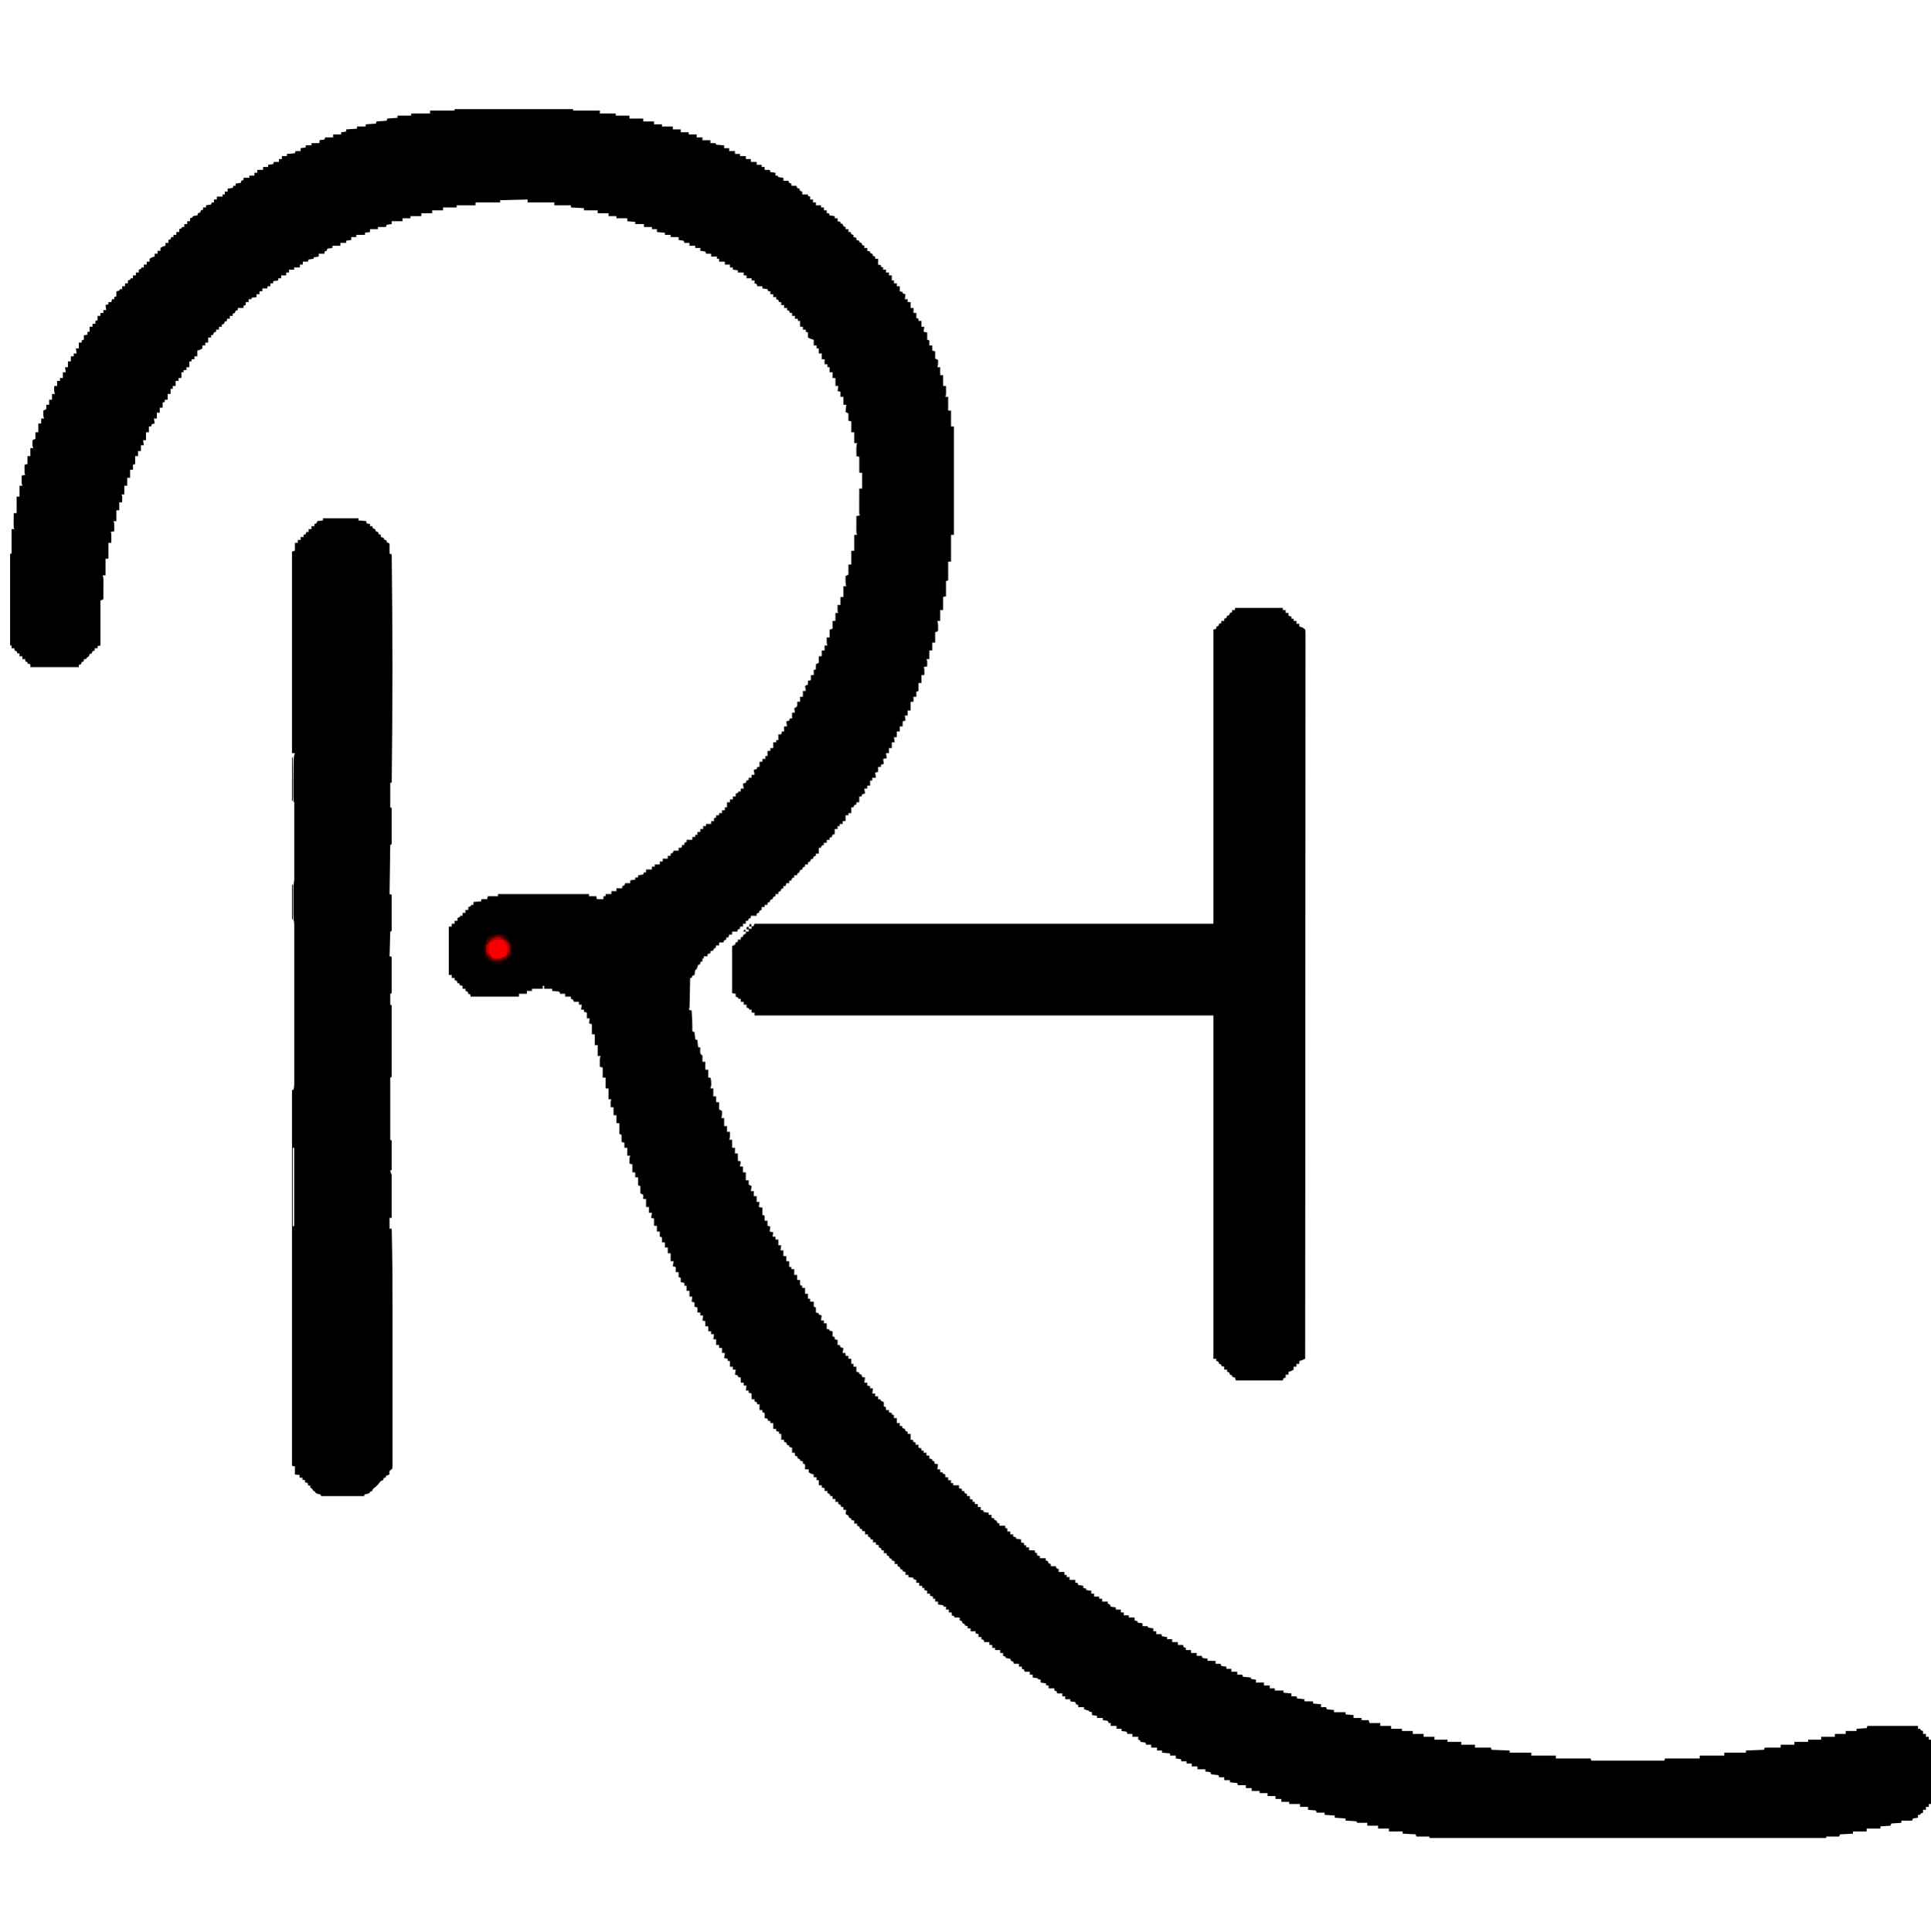 <?xml version="1.0" encoding="UTF-8"?>
<svg version="1.1" xmlns="http://www.w3.org/2000/svg" width="2672" height="2673">
<path d="M0 0 C54.12 0 108.24 0 164 0 C164 0.66 164 1.32 164 2 C176.21 2 188.42 2 201 2 C201 3.32 201 4.64 201 6 C208.26 6 215.52 6 223 6 C223 6.99 223 7.98 223 9 C229.27 9 235.54 9 242 9 C242 10.32 242 11.64 242 13 C248.27 13 254.54 13 261 13 C261 14.32 261 15.64 261 17 C265.95 17 270.9 17 276 17 C276 18.32 276 19.64 276 21 C279.63 21 283.26 21 287 21 C287 21.99 287 22.98 287 24 C291.95 24 296.9 24 302 24 C302 25.32 302 26.64 302 28 C305.63 28 309.26 28 313 28 C313 29.32 313 30.64 313 32 C316.63 32 320.26 32 324 32 C324 32.99 324 33.98 324 35 C327.63 35 331.26 35 335 35 C335 36.32 335 37.64 335 39 C337.64 39 340.28 39 343 39 C343 40.32 343 41.64 343 43 C346.63 43 350.26 43 354 43 C354 44.32 354 45.64 354 47 C356.31 47 358.62 47 361 47 C361.33 47.66 361.66 48.32 362 49 C364.586 49.468 364.586 49.468 367.562 49.625 C368.574 49.7 369.586 49.775 370.629 49.852 C371.411 49.901 372.194 49.95 373 50 C373 51.32 373 52.64 373 54 C375.31 54 377.62 54 380 54 C380 55.32 380 56.64 380 58 C382.64 58 385.28 58 388 58 C388 59.32 388 60.64 388 62 C390.31 62 392.62 62 395 62 C395 62.99 395 63.98 395 65 C397.64 65 400.28 65 403 65 C403 66.32 403 67.64 403 69 C405.31 69 407.62 69 410 69 C410 70.32 410 71.64 410 73 C412.64 73 415.28 73 418 73 C418 74.32 418 75.64 418 77 C420.31 77 422.62 77 425 77 C425 77.99 425 78.98 425 80 C426.32 80 427.64 80 429 80 C429 81.32 429 82.64 429 84 C431.31 84 433.62 84 436 84 C436.33 84.99 436.66 85.98 437 87 C440.465 87.495 440.465 87.495 444 88 C444 89.32 444 90.64 444 92 C444.99 92 445.98 92 447 92 C447.33 92.66 447.66 93.32 448 94 C450.322 94.407 452.657 94.744 455 95 C455 96.32 455 97.64 455 99 C457.31 99 459.62 99 462 99 C462.33 99.99 462.66 100.98 463 102 C463.99 102.33 464.98 102.66 466 103 C466 103.99 466 104.98 466 106 C468.31 106 470.62 106 473 106 C473.33 106.99 473.66 107.98 474 109 C474.99 109.33 475.98 109.66 477 110 C477.33 110.99 477.66 111.98 478 113 C478.99 113.33 479.98 113.66 481 114 C481 115.32 481 116.64 481 118 C483.64 118 486.28 118 489 118 C489 118.66 489 119.32 489 120 C489.99 120.33 490.98 120.66 492 121 C492 122.32 492 123.64 492 125 C493.32 125 494.64 125 496 125 C496 126.32 496 127.64 496 129 C497.32 129 498.64 129 500 129 C500 130.32 500 131.64 500 133 C502.31 133 504.62 133 507 133 C507 133.99 507 134.98 507 136 C508.32 136 509.64 136 511 136 C511 137.32 511 138.64 511 140 C512.32 140 513.64 140 515 140 C515 141.32 515 142.64 515 144 C515.99 144 516.98 144 518 144 C518.33 144.99 518.66 145.98 519 147 C521.31 147.33 523.62 147.66 526 148 C526 148.99 526 149.98 526 151 C527.32 151 528.64 151 530 151 C530 152.32 530 153.64 530 155 C531.32 155.33 532.64 155.66 534 156 C534 156.66 534 157.32 534 158 C534.99 158.33 535.98 158.66 537 159 C537.33 159.99 537.66 160.98 538 162 C538.99 162.33 539.98 162.66 541 163 C541 163.99 541 164.98 541 166 C542.32 166 543.64 166 545 166 C545 167.32 545 168.64 545 170 C545.99 170 546.98 170 548 170 C548.33 170.99 548.66 171.98 549 173 C549.99 173.33 550.98 173.66 552 174 C552 174.99 552 175.98 552 177 C553.32 177.33 554.64 177.66 556 178 C556 178.99 556 179.98 556 181 C557.32 181.33 558.64 181.66 560 182 C560 182.66 560 183.32 560 184 C560.99 184.33 561.98 184.66 563 185 C563.33 185.99 563.66 186.98 564 188 C564.99 188.33 565.98 188.66 567 189 C567 189.99 567 190.98 567 192 C568.32 192 569.64 192 571 192 C571 193.32 571 194.64 571 196 C572.32 196.33 573.64 196.66 575 197 C575 197.66 575 198.32 575 199 C575.99 199.33 576.98 199.66 578 200 C578.33 200.99 578.66 201.98 579 203 C579.99 203.33 580.98 203.66 582 204 C582 204.99 582 205.98 582 207 C583.32 207 584.64 207 586 207 C586 209.64 586 212.28 586 215 C587.32 215.33 588.64 215.66 590 216 C590 216.66 590 217.32 590 218 C590.99 218.33 591.98 218.66 593 219 C593 219.99 593 220.98 593 222 C594.32 222 595.64 222 597 222 C597 223.32 597 224.64 597 226 C598.32 226 599.64 226 601 226 C601 227.32 601 228.64 601 230 C602.32 230 603.64 230 605 230 C605 232.31 605 234.62 605 237 C605.99 237 606.98 237 608 237 C608 238.32 608 239.64 608 241 C609.32 241 610.64 241 612 241 C612 242.32 612 243.64 612 245 C613.32 245 614.64 245 616 245 C616 247.31 616 249.62 616 252 C617.32 252.33 618.64 252.66 620 253 C620 253.66 620 254.32 620 255 C621.32 255.33 622.64 255.66 624 256 C623.67 258.31 623.34 260.62 623 263 C624.32 263 625.64 263 627 263 C627 264.32 627 265.64 627 267 C628.32 267 629.64 267 631 267 C631 269.64 631 272.28 631 275 C632.32 275 633.64 275 635 275 C635 277.31 635 279.62 635 282 C636.32 282 637.64 282 639 282 C639 284.31 639 286.62 639 289 C639.99 289.33 640.98 289.66 642 290 C642 290.99 642 291.98 642 293 C643.32 293 644.64 293 646 293 C646 295.64 646 298.28 646 301 C647.32 301 648.64 301 650 301 C649.67 303.31 649.34 305.62 649 308 C650.65 308.33 652.3 308.66 654 309 C654 312.3 654 315.6 654 319 C654.99 319.33 655.98 319.66 657 320 C657 322.31 657 324.62 657 327 C658.32 327 659.64 327 661 327 C661 329.31 661 331.62 661 334 C662.32 334.33 663.64 334.66 665 335 C665 338.3 665 341.6 665 345 C666.32 345.66 667.64 346.32 669 347 C669.125 353.625 669.125 353.625 668 357 C669.32 357 670.64 357 672 357 C672 360.63 672 364.26 672 368 C673.32 368 674.64 368 676 368 C676 372.95 676 377.9 676 383 C677.32 383 678.64 383 680 383 C680.027 385.125 680.046 387.25 680.062 389.375 C680.074 390.558 680.086 391.742 680.098 392.961 C680 396 680 396 679 398 C680.32 398 681.64 398 683 398 C683 404.27 683 410.54 683 417 C684.32 417 685.64 417 687 417 C687 424.26 687 431.52 687 439 C688.32 439 689.64 439 691 439 C691 488.5 691 538 691 589 C689.68 589 688.36 589 687 589 C687 601.21 687 613.42 687 626 C685.68 626 684.36 626 683 626 C683 634.58 683 643.16 683 652 C682.01 652.33 681.02 652.66 680 653 C680 659.93 680 666.86 680 674 C678.68 674.33 677.36 674.66 676 675 C676 680.94 676 686.88 676 693 C674.68 693 673.36 693 672 693 C672 697.95 672 702.9 672 708 C670.68 708 669.36 708 668 708 C668.164 708.552 668.327 709.103 668.496 709.672 C669.058 712.266 669.097 714.598 669.062 717.25 C669.049 718.588 669.049 718.588 669.035 719.953 C669.024 720.629 669.012 721.304 669 722 C667.02 722.99 667.02 722.99 665 724 C665 728.62 665 733.24 665 738 C663.68 738 662.36 738 661 738 C661 741.63 661 745.26 661 749 C659.68 749 658.36 749 657 749 C657 752.96 657 756.92 657 761 C655.68 761 654.36 761 653 761 C653.33 761.99 653.66 762.98 654 764 C654.04 766.333 654.044 768.667 654 771 C652.35 771.33 650.7 771.66 649 772 C649.33 772.66 649.66 773.32 650 774 C650.07 775.54 650.085 777.083 650.062 778.625 C650.053 779.442 650.044 780.26 650.035 781.102 C650.024 781.728 650.012 782.355 650 783 C648.68 783 647.36 783 646 783 C646 786.63 646 790.26 646 794 C644.68 794 643.36 794 642 794 C642 797.63 642 801.26 642 805 C641.01 805.33 640.02 805.66 639 806 C639 808.31 639 810.62 639 813 C637.68 813 636.36 813 635 813 C635 815.31 635 817.62 635 820 C633.68 820 632.36 820 631 820 C631 823.96 631 827.92 631 832 C629.68 832 628.36 832 627 832 C627 834.31 627 836.62 627 839 C625.68 839 624.36 839 623 839 C623.33 841.31 623.66 843.62 624 846 C622.68 846.33 621.36 846.66 620 847 C620 849.31 620 851.62 620 854 C618.68 854 617.36 854 616 854 C616 856.31 616 858.62 616 861 C614.68 861 613.36 861 612 861 C612 863.64 612 866.28 612 869 C610.68 869 609.36 869 608 869 C608.33 871.31 608.66 873.62 609 876 C607.68 876 606.36 876 605 876 C605 878.64 605 881.28 605 884 C603.68 884 602.36 884 601 884 C601 886.31 601 888.62 601 891 C599.68 891 598.36 891 597 891 C597.33 893.31 597.66 895.62 598 898 C596.35 898.33 594.7 898.66 593 899 C593.33 901.31 593.66 903.62 594 906 C592.68 906.33 591.36 906.66 590 907 C590 907.99 590 908.98 590 910 C588.68 910 587.36 910 586 910 C586 912.31 586 914.62 586 917 C584.68 917.33 583.36 917.66 582 918 C582.33 920.31 582.66 922.62 583 925 C581.35 925 579.7 925 578 925 C578 926.32 578 927.64 578 929 C577.01 929 576.02 929 575 929 C575 931.31 575 933.62 575 936 C573.68 936 572.36 936 571 936 C571 937.32 571 938.64 571 940 C569.68 940 568.36 940 567 940 C567.33 942.31 567.66 944.62 568 947 C567.041 947.155 567.041 947.155 566.062 947.312 C565.382 947.539 564.701 947.766 564 948 C563.67 948.99 563.34 949.98 563 951 C562.01 951 561.02 951 560 951 C560 953.64 560 956.28 560 959 C558.68 959 557.36 959 556 959 C556 959.99 556 960.98 556 962 C555.01 962.33 554.02 962.66 553 963 C552.67 963.99 552.34 964.98 552 966 C551.01 966 550.02 966 549 966 C549 968.64 549 971.28 549 974 C547.68 974 546.36 974 545 974 C545 974.99 545 975.98 545 977 C543.68 977 542.36 977 541 977 C541 979.64 541 982.28 541 985 C539.68 985 538.36 985 537 985 C537 986.32 537 987.64 537 989 C535.68 989 534.36 989 533 989 C533 989.99 533 990.98 533 992 C532.01 992 531.02 992 530 992 C530 993.32 530 994.64 530 996 C528.68 996 527.36 996 526 996 C526 998.31 526 1000.62 526 1003 C525.01 1003.33 524.02 1003.66 523 1004 C522.67 1004.99 522.34 1005.98 522 1007 C521.01 1007.33 520.02 1007.66 519 1008 C519 1008.99 519 1009.98 519 1011 C517.68 1011 516.36 1011 515 1011 C515 1012.32 515 1013.64 515 1015 C513.68 1015 512.36 1015 511 1015 C511 1015.99 511 1016.98 511 1018 C510.01 1018.33 509.02 1018.66 508 1019 C507.67 1019.99 507.34 1020.98 507 1022 C506.01 1022 505.02 1022 504 1022 C504 1024.64 504 1027.28 504 1030 C502.68 1030 501.36 1030 500 1030 C500 1030.99 500 1031.98 500 1033 C499.01 1033.33 498.02 1033.66 497 1034 C496.67 1034.99 496.34 1035.98 496 1037 C495.01 1037.33 494.02 1037.66 493 1038 C492.67 1038.99 492.34 1039.98 492 1041 C491.01 1041.33 490.02 1041.66 489 1042 C489 1042.99 489 1043.98 489 1045 C487.68 1045 486.36 1045 485 1045 C485 1045.99 485 1046.98 485 1048 C484.01 1048.33 483.02 1048.66 482 1049 C481.67 1049.99 481.34 1050.98 481 1052 C480.01 1052.33 479.02 1052.66 478 1053 C477.67 1053.99 477.34 1054.98 477 1056 C476.01 1056.66 475.02 1057.32 474 1058 C474 1058.66 474 1059.32 474 1060 C472.68 1060 471.36 1060 470 1060 C470 1060.99 470 1061.98 470 1063 C469.01 1063.33 468.02 1063.66 467 1064 C466.67 1064.99 466.34 1065.98 466 1067 C465.01 1067.33 464.02 1067.66 463 1068 C463 1068.99 463 1069.98 463 1071 C461.68 1071 460.36 1071 459 1071 C458.67 1072.32 458.34 1073.64 458 1075 C457.01 1075 456.02 1075 455 1075 C455 1075.99 455 1076.98 455 1078 C454.01 1078.33 453.02 1078.66 452 1079 C451.67 1079.99 451.34 1080.98 451 1082 C450.01 1082.33 449.02 1082.66 448 1083 C448 1083.99 448 1084.98 448 1086 C446.68 1086 445.36 1086 444 1086 C444 1086.99 444 1087.98 444 1089 C443.01 1089.33 442.02 1089.66 441 1090 C440.67 1090.99 440.34 1091.98 440 1093 C439.01 1093.33 438.02 1093.66 437 1094 C436.67 1094.99 436.34 1095.98 436 1097 C435.01 1097.33 434.02 1097.66 433 1098 C433 1098.99 433 1099.98 433 1101 C431.68 1101 430.36 1101 429 1101 C429 1101.99 429 1102.98 429 1104 C427.68 1104 426.36 1104 425 1104 C425 1105.32 425 1106.64 425 1108 C424.01 1108.33 423.02 1108.66 422 1109 C421.67 1109.99 421.34 1110.98 421 1112 C420.01 1112.33 419.02 1112.66 418 1113 C418 1113.99 418 1114.98 418 1116 C415.36 1116 412.72 1116 410 1116 C410 1116.99 410 1117.98 410 1119 C409.01 1119.33 408.02 1119.66 407 1120 C406.67 1120.99 406.34 1121.98 406 1123 C405.01 1123 404.02 1123 403 1123 C403 1124.32 403 1125.64 403 1127 C401.68 1127 400.36 1127 399 1127 C399 1128.32 399 1129.64 399 1131 C397.68 1131 396.36 1131 395 1131 C395 1131.99 395 1132.98 395 1134 C394.01 1134.33 393.02 1134.66 392 1135 C391.67 1135.99 391.34 1136.98 391 1138 C388.69 1138 386.38 1138 384 1138 C384 1139.32 384 1140.64 384 1142 C382.68 1142 381.36 1142 380 1142 C379.67 1143.32 379.34 1144.64 379 1146 C378.01 1146 377.02 1146 376 1146 C376 1146.99 376 1147.98 376 1149 C375.01 1149.33 374.02 1149.66 373 1150 C372.67 1150.99 372.34 1151.98 372 1153 C370.02 1153 368.04 1153 366 1153 C366 1154.32 366 1155.64 366 1157 C364.68 1157 363.36 1157 362 1157 C361.67 1158.32 361.34 1159.64 361 1161 C360.34 1161 359.68 1161 359 1161 C358.67 1161.99 358.34 1162.98 358 1164 C355.938 1164.688 355.938 1164.688 354 1165 C354 1165.99 354 1166.98 354 1168 C352.68 1168.33 351.36 1168.66 350 1169 C350 1169.99 350 1170.98 350 1172 C348.35 1172 346.7 1172 345 1172 C345 1172.99 345 1173.98 345 1175 C344.34 1175 343.68 1175 343 1175 C343 1176.32 343 1177.64 343 1179 C342.01 1179.33 341.02 1179.66 340 1180 C340 1180.99 340 1181.98 340 1183 C339.01 1183.33 338.02 1183.66 337 1184 C336.296 1185.987 335.629 1187.988 335 1190 C334.34 1190.33 333.68 1190.66 333 1191 C332.593 1193.322 332.256 1195.657 332 1198 C331.01 1198.33 330.02 1198.66 329 1199 C328.67 1199.99 328.34 1200.98 328 1202 C327.34 1202 326.68 1202 326 1202 C325.975 1203.262 325.95 1204.524 325.924 1205.824 C325.83 1210.494 325.73 1215.164 325.628 1219.834 C325.584 1221.858 325.543 1223.881 325.503 1225.905 C325.445 1228.809 325.381 1231.713 325.316 1234.617 C325.3 1235.526 325.283 1236.434 325.266 1237.37 C325.246 1238.211 325.226 1239.051 325.205 1239.917 C325.19 1240.659 325.174 1241.401 325.158 1242.165 C325 1244 325 1244 324 1246 C325.32 1246.33 326.64 1246.66 328 1247 C328.761 1256.702 329.135 1266.265 329 1276 C329.99 1276.33 330.98 1276.66 332 1277 C332.33 1280.3 332.66 1283.6 333 1287 C333.99 1287.33 334.98 1287.66 336 1288 C336.33 1291.3 336.66 1294.6 337 1298 C337.99 1298 338.98 1298 340 1298 C339.935 1299.986 339.87 1301.971 339.805 1303.957 C339.867 1306.314 339.867 1306.314 342 1309 C342.33 1309 342.66 1309 343 1309 C343 1311.97 343 1314.94 343 1318 C344.32 1318 345.64 1318 347 1318 C347 1321.63 347 1325.26 347 1329 C348.32 1329 349.64 1329 351 1329 C351 1332.63 351 1336.26 351 1340 C351.99 1340 352.98 1340 354 1340 C354.937 1342.812 355.135 1344.587 355.125 1347.5 C355.128 1348.273 355.13 1349.047 355.133 1349.844 C355 1352 355 1352 354 1355 C355.32 1355 356.64 1355 358 1355 C358 1358.63 358 1362.26 358 1366 C359.32 1366 360.64 1366 362 1366 C362 1368.64 362 1371.28 362 1374 C363.32 1374 364.64 1374 366 1374 C366 1377.3 366 1380.6 366 1384 C367.32 1384.66 368.64 1385.32 370 1386 C370.125 1392.625 370.125 1392.625 369 1396 C370.32 1396 371.64 1396 373 1396 C373 1399.63 373 1403.26 373 1407 C374.32 1407 375.64 1407 377 1407 C377 1409.64 377 1412.28 377 1415 C378.32 1415 379.64 1415 381 1415 C381.125 1422.625 381.125 1422.625 380 1426 C381.32 1426 382.64 1426 384 1426 C384 1429.63 384 1433.26 384 1437 C385.32 1437 386.64 1437 388 1437 C388 1439.64 388 1442.28 388 1445 C389.32 1445 390.64 1445 392 1445 C392 1448.3 392 1451.6 392 1455 C393.32 1455.33 394.64 1455.66 396 1456 C395.67 1458.31 395.34 1460.62 395 1463 C396.32 1463 397.64 1463 399 1463 C399 1465.64 399 1468.28 399 1471 C400.32 1471 401.64 1471 403 1471 C403 1474.63 403 1478.26 403 1482 C404.32 1482 405.64 1482 407 1482 C407 1483.98 407 1485.96 407 1488 C408.32 1488.66 409.64 1489.32 411 1490 C410.67 1492.31 410.34 1494.62 410 1497 C411.32 1497 412.64 1497 414 1497 C414 1499.31 414 1501.62 414 1504 C415.32 1504 416.64 1504 418 1504 C418 1506.64 418 1509.28 418 1512 C419.32 1512 420.64 1512 422 1512 C421.67 1514.31 421.34 1516.62 421 1519 C422.65 1519.33 424.3 1519.66 426 1520 C426 1523.3 426 1526.6 426 1530 C426.99 1530.33 427.98 1530.66 429 1531 C429 1533.31 429 1535.62 429 1538 C430.32 1538 431.64 1538 433 1538 C433 1540.31 433 1542.62 433 1545 C434.32 1545.33 435.64 1545.66 437 1546 C436.67 1548.31 436.34 1550.62 436 1553 C437.65 1553.33 439.3 1553.66 441 1554 C440.67 1555.98 440.34 1557.96 440 1560 C441.32 1560 442.64 1560 444 1560 C444 1561.32 444 1562.64 444 1564 C445.32 1564 446.64 1564 448 1564 C448 1566.64 448 1569.28 448 1572 C449.32 1572 450.64 1572 452 1572 C451.67 1574.31 451.34 1576.62 451 1579 C452.32 1579 453.64 1579 455 1579 C455 1581.64 455 1584.28 455 1587 C456.32 1587 457.64 1587 459 1587 C459 1589.31 459 1591.62 459 1594 C460.32 1594 461.64 1594 463 1594 C463 1596.64 463 1599.28 463 1602 C463.99 1602 464.98 1602 466 1602 C466 1602.99 466 1603.98 466 1605 C467.32 1605 468.64 1605 470 1605 C470 1607.64 470 1610.28 470 1613 C471.32 1613 472.64 1613 474 1613 C474 1615.31 474 1617.62 474 1620 C475.32 1620 476.64 1620 478 1620 C478 1622.31 478 1624.62 478 1627 C478.99 1627.33 479.98 1627.66 481 1628 C481 1628.99 481 1629.98 481 1631 C482.32 1631 483.64 1631 485 1631 C485 1633.64 485 1636.28 485 1639 C486.32 1639 487.64 1639 489 1639 C489 1641.31 489 1643.62 489 1646 C489.99 1646 490.98 1646 492 1646 C492 1647.32 492 1648.64 492 1650 C493.65 1650 495.3 1650 497 1650 C497 1652.31 497 1654.62 497 1657 C497.99 1657.33 498.98 1657.66 500 1658 C500 1660.31 500 1662.62 500 1665 C501.32 1665.33 502.64 1665.66 504 1666 C504 1666.66 504 1667.32 504 1668 C505.32 1668.33 506.64 1668.66 508 1669 C507.67 1671.31 507.34 1673.62 507 1676 C508.32 1676 509.64 1676 511 1676 C511 1677.32 511 1678.64 511 1680 C512.32 1680 513.64 1680 515 1680 C515 1682.64 515 1685.28 515 1688 C515.99 1688 516.98 1688 518 1688 C518.33 1688.66 518.66 1689.32 519 1690 C521.025 1690.652 521.025 1690.652 523 1691 C523 1693.31 523 1695.62 523 1698 C523.99 1698.33 524.98 1698.66 526 1699 C526 1699.99 526 1700.98 526 1702 C527.32 1702.33 528.64 1702.66 530 1703 C530 1705.31 530 1707.62 530 1710 C530.99 1710 531.98 1710 533 1710 C533.33 1710.99 533.66 1711.98 534 1713 C536.015 1713.733 536.015 1713.733 538 1714 C537.67 1716.31 537.34 1718.62 537 1721 C538.32 1721 539.64 1721 541 1721 C541 1722.32 541 1723.64 541 1725 C542.32 1725 543.64 1725 545 1725 C545 1726.32 545 1727.64 545 1729 C546.32 1729 547.64 1729 549 1729 C549 1731.31 549 1733.62 549 1736 C549.99 1736 550.98 1736 552 1736 C552 1737.32 552 1738.64 552 1740 C553.32 1740 554.64 1740 556 1740 C556 1742.31 556 1744.62 556 1747 C557.32 1747.33 558.64 1747.66 560 1748 C560 1748.66 560 1749.32 560 1750 C560.99 1750.33 561.98 1750.66 563 1751 C563.33 1751.99 563.66 1752.98 564 1754 C566.015 1754.733 566.015 1754.733 568 1755 C567.67 1757.31 567.34 1759.62 567 1762 C568.32 1762 569.64 1762 571 1762 C571 1763.32 571 1764.64 571 1766 C572.32 1766.33 573.64 1766.66 575 1767 C575 1767.99 575 1768.98 575 1770 C576.32 1770 577.64 1770 579 1770 C578.67 1772.31 578.34 1774.62 578 1777 C579.32 1777 580.64 1777 582 1777 C582 1778.32 582 1779.64 582 1781 C583.32 1781 584.64 1781 586 1781 C586 1782.32 586 1783.64 586 1785 C586.99 1785 587.98 1785 589 1785 C589.33 1785.66 589.66 1786.32 590 1787 C592.017 1788.134 592.017 1788.134 594 1789 C594 1790.98 594 1792.96 594 1795 C594.99 1795.33 595.98 1795.66 597 1796 C597 1797.32 597 1798.64 597 1800 C598.32 1800 599.64 1800 601 1800 C601 1800.99 601 1801.98 601 1803 C602.32 1803.33 603.64 1803.66 605 1804 C605 1804.66 605 1805.32 605 1806 C605.99 1806.33 606.98 1806.66 608 1807 C608 1808.32 608 1809.64 608 1811 C609.32 1811 610.64 1811 612 1811 C612 1813.31 612 1815.62 612 1818 C613.32 1818 614.64 1818 616 1818 C616 1819.32 616 1820.64 616 1822 C616.99 1822 617.98 1822 619 1822 C619.33 1822.99 619.66 1823.98 620 1825 C620.99 1825.33 621.98 1825.66 623 1826 C623.33 1826.99 623.66 1827.98 624 1829 C624.99 1829.33 625.98 1829.66 627 1830 C627 1830.99 627 1831.98 627 1833 C628.32 1833 629.64 1833 631 1833 C631 1835.64 631 1838.28 631 1841 C631.99 1841 632.98 1841 634 1841 C634.33 1841.99 634.66 1842.98 635 1844 C635.99 1844.33 636.98 1844.66 638 1845 C638 1845.99 638 1846.98 638 1848 C639.32 1848 640.64 1848 642 1848 C642 1849.32 642 1850.64 642 1852 C643.32 1852.33 644.64 1852.66 646 1853 C646 1853.99 646 1854.98 646 1856 C646.99 1856 647.98 1856 649 1856 C649 1856.99 649 1857.98 649 1859 C650.32 1859 651.64 1859 653 1859 C653 1860.32 653 1861.64 653 1863 C654.32 1863 655.64 1863 657 1863 C657 1864.32 657 1865.64 657 1867 C658.32 1867.33 659.64 1867.66 661 1868 C661 1868.66 661 1869.32 661 1870 C661.99 1870.33 662.98 1870.66 664 1871 C664 1871.99 664 1872.98 664 1874 C665.65 1874.33 667.3 1874.66 669 1875 C668.67 1877.31 668.34 1879.62 668 1882 C669.32 1882 670.64 1882 672 1882 C672 1883.32 672 1884.64 672 1886 C672.99 1886 673.98 1886 675 1886 C675.33 1886.66 675.66 1887.32 676 1888 C676.99 1888.33 677.98 1888.66 679 1889 C679 1890.32 679 1891.64 679 1893 C680.32 1893 681.64 1893 683 1893 C683 1894.32 683 1895.64 683 1897 C684.32 1897 685.64 1897 687 1897 C687 1898.32 687 1899.64 687 1901 C687.99 1901 688.98 1901 690 1901 C690 1901.99 690 1902.98 690 1904 C692.64 1904 695.28 1904 698 1904 C698 1905.32 698 1906.64 698 1908 C699.32 1908.33 700.64 1908.66 702 1909 C702 1909.99 702 1910.98 702 1912 C702.99 1912 703.98 1912 705 1912 C705.33 1912.99 705.66 1913.98 706 1915 C706.99 1915.33 707.98 1915.66 709 1916 C709 1916.99 709 1917.98 709 1919 C710.32 1919 711.64 1919 713 1919 C713 1920.32 713 1921.64 713 1923 C714.32 1923.33 715.64 1923.66 717 1924 C717 1924.99 717 1925.98 717 1927 C717.99 1927 718.98 1927 720 1927 C720 1927.99 720 1928.98 720 1930 C721.32 1930 722.64 1930 724 1930 C724 1931.32 724 1932.64 724 1934 C725.32 1934 726.64 1934 728 1934 C728 1935.32 728 1936.64 728 1938 C729.32 1938.33 730.64 1938.66 732 1939 C732 1939.66 732 1940.32 732 1941 C734.31 1941.33 736.62 1941.66 739 1942 C739 1942.99 739 1943.98 739 1945 C740.32 1945 741.64 1945 743 1945 C743 1946.32 743 1947.64 743 1949 C744.32 1949.33 745.64 1949.66 747 1950 C747 1950.66 747 1951.32 747 1952 C747.99 1952.33 748.98 1952.66 750 1953 C750.33 1953.99 750.66 1954.98 751 1956 C751.99 1956.33 752.98 1956.66 754 1957 C754 1957.99 754 1958.98 754 1960 C756.64 1960 759.28 1960 762 1960 C762 1960.99 762 1961.98 762 1963 C762.99 1963.33 763.98 1963.66 765 1964 C765 1965.32 765 1966.64 765 1968 C766.32 1968 767.64 1968 769 1968 C769 1969.32 769 1970.64 769 1972 C770.32 1972 771.64 1972 773 1972 C773 1972.99 773 1973.98 773 1975 C774.32 1975.33 775.64 1975.66 777 1976 C777 1976.66 777 1977.32 777 1978 C779.31 1978.33 781.62 1978.66 784 1979 C784 1980.32 784 1981.64 784 1983 C785.32 1983.33 786.64 1983.66 788 1984 C788 1984.99 788 1985.98 788 1987 C788.99 1987 789.98 1987 791 1987 C791 1987.99 791 1988.98 791 1990 C792.32 1990 793.64 1990 795 1990 C795 1991.32 795 1992.64 795 1994 C797.64 1994 800.28 1994 803 1994 C803 1994.99 803 1995.98 803 1997 C803.99 1997.33 804.98 1997.66 806 1998 C806 1998.99 806 1999.98 806 2001 C807.32 2001.33 808.64 2001.66 810 2002 C810 2002.99 810 2003.98 810 2005 C812.64 2005 815.28 2005 818 2005 C818 2005.99 818 2006.98 818 2008 C818.99 2008.33 819.98 2008.66 821 2009 C821.33 2009.99 821.66 2010.98 822 2012 C822.99 2012.33 823.98 2012.66 825 2013 C825 2013.99 825 2014.98 825 2016 C827.31 2016 829.62 2016 832 2016 C832.33 2016.99 832.66 2017.98 833 2019 C833.99 2019.33 834.98 2019.66 836 2020 C836 2021.32 836 2022.64 836 2024 C838.64 2024 841.28 2024 844 2024 C844 2025.32 844 2026.64 844 2028 C844.99 2028 845.98 2028 847 2028 C847 2028.99 847 2029.98 847 2031 C848.32 2031 849.64 2031 851 2031 C851 2032.32 851 2033.64 851 2035 C853.64 2035 856.28 2035 859 2035 C859 2036.32 859 2037.64 859 2039 C859.99 2039 860.98 2039 862 2039 C862.33 2039.99 862.66 2040.98 863 2042 C865.31 2042.33 867.62 2042.66 870 2043 C870 2043.99 870 2044.98 870 2046 C871.32 2046.33 872.64 2046.66 874 2047 C874 2047.66 874 2048.32 874 2049 C876.31 2049.33 878.62 2049.66 881 2050 C881 2051.32 881 2052.64 881 2054 C882.32 2054 883.64 2054 885 2054 C885 2055.32 885 2056.64 885 2058 C887.31 2058 889.62 2058 892 2058 C892 2058.99 892 2059.98 892 2061 C893.32 2061 894.64 2061 896 2061 C896 2062.32 896 2063.64 896 2065 C898.64 2065 901.28 2065 904 2065 C904 2065.99 904 2066.98 904 2068 C904.99 2068.33 905.98 2068.66 907 2069 C907.495 2070.485 907.495 2070.485 908 2072 C910.31 2072.33 912.62 2072.66 915 2073 C915 2073.99 915 2074.98 915 2076 C917.31 2076 919.62 2076 922 2076 C922 2077.32 922 2078.64 922 2080 C923.32 2080 924.64 2080 926 2080 C926 2081.32 926 2082.64 926 2084 C928.31 2084 930.62 2084 933 2084 C933 2084.99 933 2085.98 933 2087 C935.64 2087 938.28 2087 941 2087 C941 2088.32 941 2089.64 941 2091 C942.98 2091.495 942.98 2091.495 945 2092 C945 2092.66 945 2093.32 945 2094 C947.31 2094.33 949.62 2094.66 952 2095 C952 2096.32 952 2097.64 952 2099 C954.31 2099 956.62 2099 959 2099 C959.33 2099.66 959.66 2100.32 960 2101 C962.322 2101.407 964.657 2101.744 967 2102 C967 2103.32 967 2104.64 967 2106 C968.32 2106 969.64 2106 971 2106 C971 2107.32 971 2108.64 971 2110 C973.31 2110 975.62 2110 978 2110 C978.495 2111.485 978.495 2111.485 979 2113 C981.31 2113.33 983.62 2113.66 986 2114 C986 2114.99 986 2115.98 986 2117 C988.31 2117 990.62 2117 993 2117 C993 2118.32 993 2119.64 993 2121 C995.64 2121 998.28 2121 1001 2121 C1001 2122.32 1001 2123.64 1001 2125 C1003.31 2125 1005.62 2125 1008 2125 C1008.495 2126.485 1008.495 2126.485 1009 2128 C1009.99 2128.33 1010.98 2128.66 1012 2129 C1012 2129.99 1012 2130.98 1012 2132 C1014.31 2132 1016.62 2132 1019 2132 C1019 2133.32 1019 2134.64 1019 2136 C1021.64 2136 1024.28 2136 1027 2136 C1027 2137.32 1027 2138.64 1027 2140 C1029.31 2140 1031.62 2140 1034 2140 C1034.495 2141.485 1034.495 2141.485 1035 2143 C1037.31 2143.33 1039.62 2143.66 1042 2144 C1042 2144.99 1042 2145.98 1042 2147 C1045.63 2147 1049.26 2147 1053 2147 C1053 2148.32 1053 2149.64 1053 2151 C1055.31 2151 1057.62 2151 1060 2151 C1060.495 2152.485 1060.495 2152.485 1061 2154 C1063.31 2154.33 1065.62 2154.66 1068 2155 C1068 2155.99 1068 2156.98 1068 2158 C1070.31 2158 1072.62 2158 1075 2158 C1075 2159.32 1075 2160.64 1075 2162 C1077.64 2162 1080.28 2162 1083 2162 C1083 2163.32 1083 2164.64 1083 2166 C1085.31 2166 1087.62 2166 1090 2166 C1090.495 2167.485 1090.495 2167.485 1091 2169 C1094.63 2169.33 1098.26 2169.66 1102 2170 C1102 2170.66 1102 2171.32 1102 2172 C1104.31 2172.33 1106.62 2172.66 1109 2173 C1109 2174.32 1109 2175.64 1109 2177 C1112.63 2177 1116.26 2177 1120 2177 C1120 2178.32 1120 2179.64 1120 2181 C1122.64 2181 1125.28 2181 1128 2181 C1128 2182.32 1128 2183.64 1128 2185 C1130.31 2185 1132.62 2185 1135 2185 C1135 2185.99 1135 2186.98 1135 2188 C1138.96 2188 1142.92 2188 1147 2188 C1147 2188.99 1147 2189.98 1147 2191 C1150.63 2191.33 1154.26 2191.66 1158 2192 C1158 2193.32 1158 2194.64 1158 2196 C1160.31 2196 1162.62 2196 1165 2196 C1165.495 2197.485 1165.495 2197.485 1166 2199 C1169.3 2199.33 1172.6 2199.66 1176 2200 C1176 2200.99 1176 2201.98 1176 2203 C1179.96 2203 1183.92 2203 1188 2203 C1188 2203.99 1188 2204.98 1188 2206 C1191.63 2206.33 1195.26 2206.66 1199 2207 C1199 2208.32 1199 2209.64 1199 2211 C1201.31 2211 1203.62 2211 1206 2211 C1206.495 2212.485 1206.495 2212.485 1207 2214 C1210.3 2214.33 1213.6 2214.66 1217 2215 C1217 2215.99 1217 2216.98 1217 2218 C1222.28 2218 1227.56 2218 1233 2218 C1233 2218.99 1233 2219.98 1233 2221 C1236.63 2221.33 1240.26 2221.66 1244 2222 C1244 2223.32 1244 2224.64 1244 2226 C1247.63 2226 1251.26 2226 1255 2226 C1255 2226.99 1255 2227.98 1255 2229 C1258.3 2229 1261.6 2229 1265 2229 C1265.33 2230.32 1265.66 2231.64 1266 2233 C1270.95 2233 1275.9 2233 1281 2233 C1281 2234.32 1281 2235.64 1281 2237 C1285.95 2237 1290.9 2237 1296 2237 C1296 2238.32 1296 2239.64 1296 2241 C1300.95 2241 1305.9 2241 1311 2241 C1311 2241.99 1311 2242.98 1311 2244 C1315.95 2244 1320.9 2244 1326 2244 C1326 2245.32 1326 2246.64 1326 2248 C1330.95 2248 1335.9 2248 1341 2248 C1341 2249.32 1341 2250.64 1341 2252 C1345.95 2252 1350.9 2252 1356 2252 C1356 2253.32 1356 2254.64 1356 2256 C1361.94 2256 1367.88 2256 1374 2256 C1374 2256.99 1374 2257.98 1374 2259 C1380.27 2259 1386.54 2259 1393 2259 C1393 2260.32 1393 2261.64 1393 2263 C1399.27 2263 1405.54 2263 1412 2263 C1412 2264.32 1412 2265.64 1412 2267 C1419.26 2267 1426.52 2267 1434 2267 C1434.33 2267.99 1434.66 2268.98 1435 2270 C1443.25 2270.33 1451.5 2270.66 1460 2271 C1460 2271.99 1460 2272.98 1460 2274 C1469.9 2274 1479.8 2274 1490 2274 C1490 2275.32 1490 2276.64 1490 2278 C1501.22 2278 1512.44 2278 1524 2278 C1524 2279.32 1524 2280.64 1524 2282 C1539.84 2282 1555.68 2282 1572 2282 C1572.33 2282.99 1572.66 2283.98 1573 2285 C1606.33 2285 1639.66 2285 1674 2285 C1674.495 2283.515 1674.495 2283.515 1675 2282 C1690.84 2282 1706.68 2282 1723 2282 C1723 2280.68 1723 2279.36 1723 2278 C1734.22 2278 1745.44 2278 1757 2278 C1757 2276.68 1757 2275.36 1757 2274 C1766.9 2274 1776.8 2274 1787 2274 C1787 2273.01 1787 2272.02 1787 2271 C1799.375 2270.505 1799.375 2270.505 1812 2270 C1812.495 2268.515 1812.495 2268.515 1813 2267 C1820.26 2267 1827.52 2267 1835 2267 C1835 2265.68 1835 2264.36 1835 2263 C1841.27 2263 1847.54 2263 1854 2263 C1854 2261.68 1854 2260.36 1854 2259 C1860.27 2259 1866.54 2259 1873 2259 C1873 2258.01 1873 2257.02 1873 2256 C1878.94 2256 1884.88 2256 1891 2256 C1891 2254.68 1891 2253.36 1891 2252 C1897.27 2252 1903.54 2252 1910 2252 C1910 2250.68 1910 2249.36 1910 2248 C1914.95 2248 1919.9 2248 1925 2248 C1925 2246.68 1925 2245.36 1925 2244 C1929.95 2244 1934.9 2244 1940 2244 C1940 2243.01 1940 2242.02 1940 2241 C1946.93 2240.505 1946.93 2240.505 1954 2240 C1954.495 2238.515 1954.495 2238.515 1955 2237 C1978.1 2237 2001.2 2237 2025 2237 C2025 2238.32 2025 2239.64 2025 2241 C2025.99 2241 2026.98 2241 2028 2241 C2028.33 2241.66 2028.66 2242.32 2029 2243 C2030.485 2243.495 2030.485 2243.495 2032 2244 C2032 2245.32 2032 2246.64 2032 2248 C2033.32 2248 2034.64 2248 2036 2248 C2036 2249.32 2036 2250.64 2036 2252 C2037.32 2252 2038.64 2252 2040 2252 C2040 2253.32 2040 2254.64 2040 2256 C2040.99 2256 2041.98 2256 2043 2256 C2043 2285.37 2043 2314.74 2043 2345 C2042.01 2345 2041.02 2345 2040 2345 C2040 2346.32 2040 2347.64 2040 2349 C2038.68 2349 2037.36 2349 2036 2349 C2036 2350.32 2036 2351.64 2036 2353 C2034.68 2353 2033.36 2353 2032 2353 C2032 2354.32 2032 2355.64 2032 2357 C2030.515 2357.495 2030.515 2357.495 2029 2358 C2028.505 2358.99 2028.505 2358.99 2028 2360 C2027.01 2360 2026.02 2360 2025 2360 C2025 2361.32 2025 2362.64 2025 2364 C2021.535 2364.495 2021.535 2364.495 2018 2365 C2017.505 2366.485 2017.505 2366.485 2017 2368 C2012.05 2368 2007.1 2368 2002 2368 C2002 2368.99 2002 2369.98 2002 2371 C1995.07 2371.495 1995.07 2371.495 1988 2372 C1987.505 2373.485 1987.505 2373.485 1987 2375 C1980.07 2375.495 1980.07 2375.495 1973 2376 C1973 2376.99 1973 2377.98 1973 2379 C1966.73 2379 1960.46 2379 1954 2379 C1954 2380.32 1954 2381.64 1954 2383 C1947.73 2383 1941.46 2383 1935 2383 C1935 2383.99 1935 2384.98 1935 2386 C1926.09 2386.495 1926.09 2386.495 1917 2387 C1916.505 2388.485 1916.505 2388.485 1916 2390 C1910.06 2390 1904.12 2390 1898 2390 C1898 2390.66 1898 2391.32 1898 2392 C1716.83 2392 1535.66 2392 1349 2392 C1349 2391.34 1349 2390.68 1349 2390 C1343.06 2390 1337.12 2390 1331 2390 C1330.505 2388.515 1330.505 2388.515 1330 2387 C1324.06 2386.67 1318.12 2386.34 1312 2386 C1312 2385.01 1312 2384.02 1312 2383 C1305.73 2383 1299.46 2383 1293 2383 C1293 2381.68 1293 2380.36 1293 2379 C1288.05 2379 1283.1 2379 1278 2379 C1278 2377.68 1278 2376.36 1278 2375 C1273.05 2375 1268.1 2375 1263 2375 C1263 2373.68 1263 2372.36 1263 2371 C1258.38 2371 1253.76 2371 1249 2371 C1248.67 2370.34 1248.34 2369.68 1248 2369 C1245.451 2368.688 1242.996 2368.487 1240.438 2368.375 C1239.371 2368.317 1239.371 2368.317 1238.283 2368.258 C1236.523 2368.163 1234.761 2368.081 1233 2368 C1233 2367.01 1233 2366.02 1233 2365 C1228.05 2364.67 1223.1 2364.34 1218 2364 C1218 2363.01 1218 2362.02 1218 2361 C1211.07 2360.505 1211.07 2360.505 1204 2360 C1204 2359.01 1204 2358.02 1204 2357 C1200.37 2357 1196.74 2357 1193 2357 C1192.505 2355.515 1192.505 2355.515 1192 2354 C1188.37 2353.67 1184.74 2353.34 1181 2353 C1181 2351.68 1181 2350.36 1181 2349 C1177.37 2349 1173.74 2349 1170 2349 C1170 2347.68 1170 2346.36 1170 2345 C1165.05 2345 1160.1 2345 1155 2345 C1155 2344.01 1155 2343.02 1155 2342 C1151.37 2342 1147.74 2342 1144 2342 C1144 2340.68 1144 2339.36 1144 2338 C1141.36 2338 1138.72 2338 1136 2338 C1136 2336.68 1136 2335.36 1136 2334 C1132.37 2334 1128.74 2334 1125 2334 C1125 2332.68 1125 2331.36 1125 2330 C1121.37 2330 1117.74 2330 1114 2330 C1114 2329.01 1114 2328.02 1114 2327 C1110.37 2327 1106.74 2327 1103 2327 C1103 2325.68 1103 2324.36 1103 2323 C1100.36 2323 1097.72 2323 1095 2323 C1095 2321.68 1095 2320.36 1095 2319 C1091.37 2319 1087.74 2319 1084 2319 C1083.505 2317.515 1083.505 2317.515 1083 2316 C1079.7 2315.67 1076.4 2315.34 1073 2315 C1073 2314.01 1073 2313.02 1073 2312 C1070.36 2312 1067.72 2312 1065 2312 C1065 2310.68 1065 2309.36 1065 2308 C1062.69 2308 1060.38 2308 1058 2308 C1057.505 2306.515 1057.505 2306.515 1057 2305 C1053.7 2304.67 1050.4 2304.34 1047 2304 C1046.505 2302.515 1046.505 2302.515 1046 2301 C1043.69 2300.67 1041.38 2300.34 1039 2300 C1039 2299.01 1039 2298.02 1039 2297 C1035.37 2297 1031.74 2297 1028 2297 C1028 2295.68 1028 2294.36 1028 2293 C1025.36 2293 1022.72 2293 1020 2293 C1020 2291.68 1020 2290.36 1020 2289 C1017.69 2289 1015.38 2289 1013 2289 C1013 2288.01 1013 2287.02 1013 2286 C1010.69 2286 1008.38 2286 1006 2286 C1005.505 2284.515 1005.505 2284.515 1005 2283 C1002.69 2282.67 1000.38 2282.34 998 2282 C998 2280.68 998 2279.36 998 2278 C995.36 2278 992.72 2278 990 2278 C990 2277.01 990 2276.02 990 2275 C986.37 2274.67 982.74 2274.34 979 2274 C979 2273.01 979 2272.02 979 2271 C976.69 2271 974.38 2271 972 2271 C972 2269.68 972 2268.36 972 2267 C969.36 2267 966.72 2267 964 2267 C964 2265.68 964 2264.36 964 2263 C961.69 2263 959.38 2263 957 2263 C956.505 2261.515 956.505 2261.515 956 2260 C953.69 2259.67 951.38 2259.34 949 2259 C949 2258.34 949 2257.68 949 2257 C948.01 2256.67 947.02 2256.34 946 2256 C946 2254.68 946 2253.36 946 2252 C943.36 2252 940.72 2252 938 2252 C938 2250.68 938 2249.36 938 2248 C935.69 2248 933.38 2248 931 2248 C930.505 2246.515 930.505 2246.515 930 2245 C927.69 2244.67 925.38 2244.34 923 2244 C923 2243.01 923 2242.02 923 2241 C920.69 2241 918.38 2241 916 2241 C916 2239.68 916 2238.36 916 2237 C913.36 2237 910.72 2237 908 2237 C908 2235.68 908 2234.36 908 2233 C907.01 2233 906.02 2233 905 2233 C904.505 2231.515 904.505 2231.515 904 2230 C901.69 2229.67 899.38 2229.34 897 2229 C897 2228.01 897 2227.02 897 2226 C894.36 2226 891.72 2226 889 2226 C889 2225.01 889 2224.02 889 2223 C886.69 2222.67 884.38 2222.34 882 2222 C882 2220.68 882 2219.36 882 2218 C880.02 2217.505 880.02 2217.505 878 2217 C878 2216.67 878 2216.34 878 2216 C875.69 2215.34 873.38 2214.68 871 2214 C871 2213.01 871 2212.02 871 2211 C868.36 2211 865.72 2211 863 2211 C863 2210.01 863 2209.02 863 2208 C862.01 2207.67 861.02 2207.34 860 2207 C859.505 2205.515 859.505 2205.515 859 2204 C856.69 2203.67 854.38 2203.34 852 2203 C852 2202.01 852 2201.02 852 2200 C849.69 2200 847.38 2200 845 2200 C845 2198.68 845 2197.36 845 2196 C843.68 2196 842.36 2196 841 2196 C841 2194.68 841 2193.36 841 2192 C838.69 2192 836.38 2192 834 2192 C833.505 2190.515 833.505 2190.515 833 2189 C832.01 2188.67 831.02 2188.34 830 2188 C830 2187.01 830 2186.02 830 2185 C827.36 2185 824.72 2185 822 2185 C822 2183.68 822 2182.36 822 2181 C821.01 2181 820.02 2181 819 2181 C818.505 2179.515 818.505 2179.515 818 2178 C815.69 2177.67 813.38 2177.34 811 2177 C811 2175.68 811 2174.36 811 2173 C809.02 2172.505 809.02 2172.505 807 2172 C807 2171.67 807 2171.34 807 2171 C804.69 2170.67 802.38 2170.34 800 2170 C800 2168.68 800 2167.36 800 2166 C798.68 2166 797.36 2166 796 2166 C796 2164.68 796 2163.36 796 2162 C793.69 2162 791.38 2162 789 2162 C788.505 2160.515 788.505 2160.515 788 2159 C787.01 2158.67 786.02 2158.34 785 2158 C785 2157.01 785 2156.02 785 2155 C783.68 2155 782.36 2155 781 2155 C781 2153.68 781 2152.36 781 2151 C778.69 2151 776.38 2151 774 2151 C773.505 2149.515 773.505 2149.515 773 2148 C772.01 2147.67 771.02 2147.34 770 2147 C769.505 2145.515 769.505 2145.515 769 2144 C768.031 2143.876 767.061 2143.753 766.062 2143.625 C765.052 2143.419 764.041 2143.213 763 2143 C762.67 2142.34 762.34 2141.68 762 2141 C761.01 2140.67 760.02 2140.34 759 2140 C759 2138.68 759 2137.36 759 2136 C757.68 2136 756.36 2136 755 2136 C755 2134.68 755 2133.36 755 2132 C752.69 2132 750.38 2132 748 2132 C748 2131.01 748 2130.02 748 2129 C746.68 2129 745.36 2129 744 2129 C744 2127.68 744 2126.36 744 2125 C742.68 2125 741.36 2125 740 2125 C740 2123.68 740 2122.36 740 2121 C737.69 2121 735.38 2121 733 2121 C732.505 2119.515 732.505 2119.515 732 2118 C731.01 2117.67 730.02 2117.34 729 2117 C729 2116.01 729 2115.02 729 2114 C727.68 2114 726.36 2114 725 2114 C725 2112.68 725 2111.36 725 2110 C723.02 2109.505 723.02 2109.505 721 2109 C721 2108.01 721 2107.02 721 2106 C718.69 2106 716.38 2106 714 2106 C714 2104.68 714 2103.36 714 2102 C712.68 2102 711.36 2102 710 2102 C710 2101.01 710 2100.02 710 2099 C708.02 2098.505 708.02 2098.505 706 2098 C706 2097.34 706 2096.68 706 2096 C705.01 2095.67 704.02 2095.34 703 2095 C702.505 2093.515 702.505 2093.515 702 2092 C701.01 2091.67 700.02 2091.34 699 2091 C699 2089.68 699 2088.36 699 2087 C696.69 2087 694.38 2087 692 2087 C691.67 2086.34 691.34 2085.68 691 2085 C690.01 2084.67 689.02 2084.34 688 2084 C688 2082.68 688 2081.36 688 2080 C686.68 2080 685.36 2080 684 2080 C684 2078.68 684 2077.36 684 2076 C682.68 2076 681.36 2076 680 2076 C680 2074.68 680 2073.36 680 2072 C679.01 2072 678.02 2072 677 2072 C676.67 2071.34 676.34 2070.68 676 2070 C673.678 2069.593 671.343 2069.256 669 2069 C669 2067.68 669 2066.36 669 2065 C667.68 2065 666.36 2065 665 2065 C665 2063.68 665 2062.36 665 2061 C664.01 2061 663.02 2061 662 2061 C662 2060.01 662 2059.02 662 2058 C660.02 2057.505 660.02 2057.505 658 2057 C658 2056.01 658 2055.02 658 2054 C656.68 2054 655.36 2054 654 2054 C654 2052.68 654 2051.36 654 2050 C652.02 2049.505 652.02 2049.505 650 2049 C650 2048.01 650 2047.02 650 2046 C649.01 2046 648.02 2046 647 2046 C647 2045.01 647 2044.02 647 2043 C645.68 2043 644.36 2043 643 2043 C643 2041.68 643 2040.36 643 2039 C641.68 2039 640.36 2039 639 2039 C639 2037.68 639 2036.36 639 2035 C637.68 2034.67 636.36 2034.34 635 2034 C635 2033.34 635 2032.68 635 2032 C632.69 2031.67 630.38 2031.34 628 2031 C628 2030.01 628 2029.02 628 2028 C626.68 2028 625.36 2028 624 2028 C624 2026.68 624 2025.36 624 2024 C622.68 2023.67 621.36 2023.34 620 2023 C620 2022.34 620 2021.68 620 2021 C619.01 2020.67 618.02 2020.34 617 2020 C616.67 2019.01 616.34 2018.02 616 2017 C615.01 2016.67 614.02 2016.34 613 2016 C613 2015.01 613 2014.02 613 2013 C611.68 2013 610.36 2013 609 2013 C609 2011.68 609 2010.36 609 2009 C607.68 2008.67 606.36 2008.34 605 2008 C605 2007.34 605 2006.68 605 2006 C604.01 2005.67 603.02 2005.34 602 2005 C601.67 2004.01 601.34 2003.02 601 2002 C600.01 2001.67 599.02 2001.34 598 2001 C598 2000.01 598 1999.02 598 1998 C596.68 1998 595.36 1998 594 1998 C594 1996.68 594 1995.36 594 1994 C593.01 1994 592.02 1994 591 1994 C590.67 1993.01 590.34 1992.02 590 1991 C589.01 1990.67 588.02 1990.34 587 1990 C587 1989.01 587 1988.02 587 1987 C585.68 1986.67 584.36 1986.34 583 1986 C583 1985.01 583 1984.02 583 1983 C581.68 1983 580.36 1983 579 1983 C579 1981.68 579 1980.36 579 1979 C578.01 1979 577.02 1979 576 1979 C575.67 1978.01 575.34 1977.02 575 1976 C574.01 1975.67 573.02 1975.34 572 1975 C572 1974.01 572 1973.02 572 1972 C570.68 1972 569.36 1972 568 1972 C568 1970.68 568 1969.36 568 1968 C566.68 1967.67 565.36 1967.34 564 1967 C564 1966.34 564 1965.68 564 1965 C563.01 1964.67 562.02 1964.34 561 1964 C560.67 1963.01 560.34 1962.02 560 1961 C559.01 1960.67 558.02 1960.34 557 1960 C557 1959.01 557 1958.02 557 1957 C555.68 1957 554.36 1957 553 1957 C553 1955.68 553 1954.36 553 1953 C551.68 1952.67 550.36 1952.34 549 1952 C549 1951.34 549 1950.68 549 1950 C548.01 1949.67 547.02 1949.34 546 1949 C545.67 1948.01 545.34 1947.02 545 1946 C543 1944.791 543 1944.791 541 1944 C541.33 1942.02 541.66 1940.04 542 1938 C540.68 1938 539.36 1938 538 1938 C538 1936.68 538 1935.36 538 1934 C537.01 1934 536.02 1934 535 1934 C534.67 1933.01 534.34 1932.02 534 1931 C533.01 1930.67 532.02 1930.34 531 1930 C531 1929.01 531 1928.02 531 1927 C529.68 1927 528.36 1927 527 1927 C527 1925.68 527 1924.36 527 1923 C525.68 1923 524.36 1923 523 1923 C523 1921.68 523 1920.36 523 1919 C522.01 1919 521.02 1919 520 1919 C519.67 1918.01 519.34 1917.02 519 1916 C518.01 1915.67 517.02 1915.34 516 1915 C516 1914.01 516 1913.02 516 1912 C514.68 1912 513.36 1912 512 1912 C512 1910.68 512 1909.36 512 1908 C510.68 1907.67 509.36 1907.34 508 1907 C508 1906.01 508 1905.02 508 1904 C506.68 1904 505.36 1904 504 1904 C504 1901.69 504 1899.38 504 1897 C503.01 1897 502.02 1897 501 1897 C501 1895.68 501 1894.36 501 1893 C499.68 1893 498.36 1893 497 1893 C497 1891.68 497 1890.36 497 1889 C496.402 1888.876 495.804 1888.753 495.188 1888.625 C493 1888 493 1888 490 1886 C490 1884.68 490 1883.36 490 1882 C488.35 1882 486.7 1882 485 1882 C485 1879.69 485 1877.38 485 1875 C484.01 1874.67 483.02 1874.34 482 1874 C482 1873.01 482 1872.02 482 1871 C480.68 1870.67 479.36 1870.34 478 1870 C478 1869.34 478 1868.68 478 1868 C477.01 1867.67 476.02 1867.34 475 1867 C474.67 1866.01 474.34 1865.02 474 1864 C473.01 1863.67 472.02 1863.34 471 1863 C471 1861.68 471 1860.36 471 1859 C469.68 1859 468.36 1859 467 1859 C467 1856.69 467 1854.38 467 1852 C465.68 1851.67 464.36 1851.34 463 1851 C463 1850.34 463 1849.68 463 1849 C462.01 1848.67 461.02 1848.34 460 1848 C459.67 1847.01 459.34 1846.02 459 1845 C458.01 1844.67 457.02 1844.34 456 1844 C456 1843.01 456 1842.02 456 1841 C454.68 1841 453.36 1841 452 1841 C452 1838.36 452 1835.72 452 1833 C451.01 1833 450.02 1833 449 1833 C449 1832.01 449 1831.02 449 1830 C447.68 1829.67 446.36 1829.34 445 1829 C445 1828.01 445 1827.02 445 1826 C443.68 1826 442.36 1826 441 1826 C441 1823.36 441 1820.72 441 1818 C439.68 1818 438.36 1818 437 1818 C437 1817.01 437 1816.02 437 1815 C436.01 1815 435.02 1815 434 1815 C433.67 1814.01 433.34 1813.02 433 1812 C430.985 1811.267 430.985 1811.267 429 1811 C429 1808.69 429 1806.38 429 1804 C428.01 1803.67 427.02 1803.34 426 1803 C426 1802.01 426 1801.02 426 1800 C424.68 1800 423.36 1800 422 1800 C422 1797.36 422 1794.72 422 1792 C421.01 1792 420.02 1792 419 1792 C418.67 1791.01 418.34 1790.02 418 1789 C417.01 1788.67 416.02 1788.34 415 1788 C415 1787.01 415 1786.02 415 1785 C413.68 1785 412.36 1785 411 1785 C411 1782.36 411 1779.72 411 1777 C409.68 1776.67 408.36 1776.34 407 1776 C407 1775.01 407 1774.02 407 1773 C405.68 1773 404.36 1773 403 1773 C403.33 1770.69 403.66 1768.38 404 1766 C402.68 1766 401.36 1766 400 1766 C400 1764.68 400 1763.36 400 1762 C398.68 1762 397.36 1762 396 1762 C396 1759.69 396 1757.38 396 1755 C394.68 1754.67 393.36 1754.34 392 1754 C392 1753.34 392 1752.68 392 1752 C390.68 1751.67 389.36 1751.34 388 1751 C388.33 1748.69 388.66 1746.38 389 1744 C387.68 1744 386.36 1744 385 1744 C385 1742.68 385 1741.36 385 1740 C383.68 1740 382.36 1740 381 1740 C381 1737.36 381 1734.72 381 1732 C380.01 1732 379.02 1732 378 1732 C378 1731.01 378 1730.02 378 1729 C376.35 1728.67 374.7 1728.34 373 1728 C373.33 1725.69 373.66 1723.38 374 1721 C372.68 1721 371.36 1721 370 1721 C370 1718.69 370 1716.38 370 1714 C368.68 1714 367.36 1714 366 1714 C366 1712.68 366 1711.36 366 1710 C364.68 1710 363.36 1710 362 1710 C362 1707.36 362 1704.72 362 1702 C360.68 1702 359.36 1702 358 1702 C358.33 1699.69 358.66 1697.38 359 1695 C357.68 1695 356.36 1695 355 1695 C355 1693.68 355 1692.36 355 1691 C353.68 1691 352.36 1691 351 1691 C351 1688.69 351 1686.38 351 1684 C349.68 1684 348.36 1684 347 1684 C347 1681.69 347 1679.38 347 1677 C345.68 1676.67 344.36 1676.34 343 1676 C343.33 1673.69 343.66 1671.38 344 1669 C342.68 1669 341.36 1669 340 1669 C340 1667.68 340 1666.36 340 1665 C338.68 1665 337.36 1665 336 1665 C336 1662.69 336 1660.38 336 1658 C334.68 1657.67 333.36 1657.34 332 1657 C332 1655.02 332 1653.04 332 1651 C330.68 1650.67 329.36 1650.34 328 1650 C328.33 1647.69 328.66 1645.38 329 1643 C327.68 1643 326.36 1643 325 1643 C325 1640.36 325 1637.72 325 1635 C323.68 1635 322.36 1635 321 1635 C321 1632.69 321 1630.38 321 1628 C320.01 1628 319.02 1628 318 1628 C318 1626.68 318 1625.36 318 1624 C316.35 1623.67 314.7 1623.34 313 1623 C313 1621.02 313 1619.04 313 1617 C312.01 1616.67 311.02 1616.34 310 1616 C310 1613.69 310 1611.38 310 1609 C308.68 1609 307.36 1609 306 1609 C306 1606.69 306 1604.38 306 1602 C304.68 1601.67 303.36 1601.34 302 1601 C302.33 1598.69 302.66 1596.38 303 1594 C301.68 1594 300.36 1594 299 1594 C299 1590.37 299 1586.74 299 1583 C297.68 1583 296.36 1583 295 1583 C295 1580.36 295 1577.72 295 1575 C293.68 1575 292.36 1575 291 1575 C291 1572.69 291 1570.38 291 1568 C289.68 1568 288.36 1568 287 1568 C287 1565.69 287 1563.38 287 1561 C286.01 1560.67 285.02 1560.34 284 1560 C284 1557.69 284 1555.38 284 1553 C282.68 1553 281.36 1553 280 1553 C280 1550.36 280 1547.72 280 1545 C278.68 1545 277.36 1545 276 1545 C276 1541.7 276 1538.4 276 1535 C274.68 1534.67 273.36 1534.34 272 1534 C272.33 1531.69 272.66 1529.38 273 1527 C271.68 1527 270.36 1527 269 1527 C269 1524.36 269 1521.72 269 1519 C267.68 1519 266.36 1519 265 1519 C265 1515.37 265 1511.74 265 1508 C263.68 1508 262.36 1508 261 1508 C261 1506.02 261 1504.04 261 1502 C259.68 1501.34 258.36 1500.68 257 1500 C257 1496.7 257 1493.4 257 1490 C256.01 1489.67 255.02 1489.34 254 1489 C254 1485.37 254 1481.74 254 1478 C252.68 1478 251.36 1478 250 1478 C250 1475.69 250 1473.38 250 1471 C248.68 1471 247.36 1471 246 1471 C246 1467.37 246 1463.74 246 1460 C244.68 1459.67 243.36 1459.34 242 1459 C241.857 1451.571 241.857 1451.571 243 1448 C241.68 1448 240.36 1448 239 1448 C239 1444.37 239 1440.74 239 1437 C237.68 1437 236.36 1437 235 1437 C235 1434.69 235 1432.38 235 1430 C233.68 1429.67 232.36 1429.34 231 1429 C231 1425.7 231 1422.4 231 1419 C230.01 1418.67 229.02 1418.34 228 1418 C228 1413.05 228 1408.1 228 1403 C226.68 1403 225.36 1403 224 1403 C224 1399.37 224 1395.74 224 1392 C222.68 1392 221.36 1392 220 1392 C220 1388.37 220 1384.74 220 1381 C218.68 1381 217.36 1381 216 1381 C215.973 1379.542 215.954 1378.083 215.938 1376.625 C215.92 1375.407 215.92 1375.407 215.902 1374.164 C216 1372 216 1372 217 1370 C215.68 1370 214.36 1370 213 1370 C213 1365.05 213 1360.1 213 1355 C211.68 1355 210.36 1355 209 1355 C209 1350.05 209 1345.1 209 1340 C207.68 1340 206.36 1340 205 1340 C205 1335.38 205 1330.76 205 1326 C203.68 1325.67 202.36 1325.34 201 1325 C200.973 1323.063 200.954 1321.125 200.938 1319.188 C200.92 1317.569 200.92 1317.569 200.902 1315.918 C201 1313 201 1313 202 1310 C200.68 1310 199.36 1310 198 1310 C198 1305.05 198 1300.1 198 1295 C196.68 1295 195.36 1295 194 1295 C194 1290.05 194 1285.1 194 1280 C192.68 1280 191.36 1280 190 1280 C190 1275.38 190 1270.76 190 1266 C188.68 1265.67 187.36 1265.34 186 1265 C186.33 1262.69 186.66 1260.38 187 1258 C185.68 1258 184.36 1258 183 1258 C183 1255.36 183 1252.72 183 1250 C181.68 1249.67 180.36 1249.34 179 1249 C179 1248.01 179 1247.02 179 1246 C177.68 1246 176.36 1246 175 1246 C175.33 1243.69 175.66 1241.38 176 1239 C174.68 1239 173.36 1239 172 1239 C172 1237.68 172 1236.36 172 1235 C169.69 1235 167.38 1235 165 1235 C164.67 1234.01 164.34 1233.02 164 1232 C163.01 1231.67 162.02 1231.34 161 1231 C161 1230.01 161 1229.02 161 1228 C158.36 1228 155.72 1228 153 1228 C153 1226.68 153 1225.36 153 1224 C150.69 1224 148.38 1224 146 1224 C145.67 1223.01 145.34 1222.02 145 1221 C141.7 1220.67 138.4 1220.34 135 1220 C135 1219.01 135 1218.02 135 1217 C131.37 1217 127.74 1217 124 1217 C124 1215.68 124 1214.36 124 1213 C123.34 1213 122.68 1213 122 1213 C122 1214.32 122 1215.64 122 1217 C117.05 1217 112.1 1217 107 1217 C107 1217.99 107 1218.98 107 1220 C104.69 1220 102.38 1220 100 1220 C100 1221.32 100 1222.64 100 1224 C96.37 1224 92.74 1224 89 1224 C89 1225.32 89 1226.64 89 1228 C66.89 1228 44.78 1228 22 1228 C22 1227.01 22 1226.02 22 1225 C21.01 1224.67 20.02 1224.34 19 1224 C18.67 1223.01 18.34 1222.02 18 1221 C17.01 1220.67 16.02 1220.34 15 1220 C15 1219.01 15 1218.02 15 1217 C13.68 1217 12.36 1217 11 1217 C11 1215.68 11 1214.36 11 1213 C9.68 1212.67 8.36 1212.34 7 1212 C7 1211.34 7 1210.68 7 1210 C6.01 1209.67 5.02 1209.34 4 1209 C3.67 1208.01 3.34 1207.02 3 1206 C2.01 1205.67 1.02 1205.34 0 1205 C0 1204.01 0 1203.02 0 1202 C-1.32 1202 -2.64 1202 -4 1202 C-4 1200.68 -4 1199.36 -4 1198 C-5.32 1198 -6.64 1198 -8 1198 C-8 1175.89 -8 1153.78 -8 1131 C-6.68 1131 -5.36 1131 -4 1131 C-4 1129.68 -4 1128.36 -4 1127 C-2.68 1127 -1.36 1127 0 1127 C0 1125.68 0 1124.36 0 1123 C1.32 1123 2.64 1123 4 1123 C4 1121.68 4 1120.36 4 1119 C4.99 1118.67 5.98 1118.34 7 1118 C7.33 1117.34 7.66 1116.68 8 1116 C8.99 1116 9.98 1116 11 1116 C11 1114.68 11 1113.36 11 1112 C12.32 1112 13.64 1112 15 1112 C15 1110.68 15 1109.36 15 1108 C16.32 1108 17.64 1108 19 1108 C19 1106.68 19 1105.36 19 1104 C19.99 1103.67 20.98 1103.34 22 1103 C22.33 1102.34 22.66 1101.68 23 1101 C23.99 1101 24.98 1101 26 1101 C26 1099.68 26 1098.36 26 1097 C29.63 1096.67 33.26 1096.34 37 1096 C37 1095.01 37 1094.02 37 1093 C39.64 1093 42.28 1093 45 1093 C45.33 1091.68 45.66 1090.36 46 1089 C50.62 1089 55.24 1089 60 1089 C60 1088.01 60 1087.02 60 1086 C101.58 1086 143.16 1086 186 1086 C186 1086.99 186 1087.98 186 1089 C189.3 1089 192.6 1089 196 1089 C196.33 1090.32 196.66 1091.64 197 1093 C199.97 1093 202.94 1093 206 1093 C206 1091.68 206 1090.36 206 1089 C206.99 1089 207.98 1089 209 1089 C209 1088.01 209 1087.02 209 1086 C211.64 1086 214.28 1086 217 1086 C217 1084.68 217 1083.36 217 1082 C219.31 1082 221.62 1082 224 1082 C224 1080.68 224 1079.36 224 1078 C226.64 1078 229.28 1078 232 1078 C232 1077.01 232 1076.02 232 1075 C232.99 1074.67 233.98 1074.34 235 1074 C235.33 1073.01 235.66 1072.02 236 1071 C238.31 1071 240.62 1071 243 1071 C243 1069.68 243 1068.36 243 1067 C245.31 1066.67 247.62 1066.34 250 1066 C250 1065.01 250 1064.02 250 1063 C251.32 1063 252.64 1063 254 1063 C254 1062.01 254 1061.02 254 1060 C256.31 1059.67 258.62 1059.34 261 1059 C261.33 1058.01 261.66 1057.02 262 1056 C262.99 1056 263.98 1056 265 1056 C265 1054.68 265 1053.36 265 1052 C267.64 1052 270.28 1052 273 1052 C273 1050.68 273 1049.36 273 1048 C274.32 1048 275.64 1048 277 1048 C277 1047.01 277 1046.02 277 1045 C279.31 1045 281.62 1045 284 1045 C284 1043.68 284 1042.36 284 1041 C285.32 1041 286.64 1041 288 1041 C288 1039.68 288 1038.36 288 1037 C290.31 1037 292.62 1037 295 1037 C295 1035.68 295 1034.36 295 1033 C296.32 1033 297.64 1033 299 1033 C299 1032.01 299 1031.02 299 1030 C299.99 1029.67 300.98 1029.34 302 1029 C302.33 1028.01 302.66 1027.02 303 1026 C305.31 1026 307.62 1026 310 1026 C310 1024.68 310 1023.36 310 1022 C311.32 1022 312.64 1022 314 1022 C314.33 1020.68 314.66 1019.36 315 1018 C315.99 1018 316.98 1018 318 1018 C318 1017.01 318 1016.02 318 1015 C318.99 1014.67 319.98 1014.34 321 1014 C321 1013.01 321 1012.02 321 1011 C323.64 1011 326.28 1011 329 1011 C329 1009.68 329 1008.36 329 1007 C330.32 1007 331.64 1007 333 1007 C333 1006.01 333 1005.02 333 1004 C333.99 1004 334.98 1004 336 1004 C336 1002.68 336 1001.36 336 1000 C337.32 1000 338.64 1000 340 1000 C340 998.68 340 997.36 340 996 C341.32 996 342.64 996 344 996 C344 994.68 344 993.36 344 992 C345.32 992 346.64 992 348 992 C348 991.01 348 990.02 348 989 C350.31 989 352.62 989 355 989 C355 987.68 355 986.36 355 985 C356.32 985 357.64 985 359 985 C359 983.68 359 982.36 359 981 C359.99 980.67 360.98 980.34 362 980 C362 979.01 362 978.02 362 977 C363.32 977 364.64 977 366 977 C366 976.01 366 975.02 366 974 C367.32 974 368.64 974 370 974 C370 972.68 370 971.36 370 970 C371.32 970 372.64 970 374 970 C374 968.68 374 967.36 374 966 C374.99 966 375.98 966 377 966 C377 963.69 377 961.38 377 959 C378.32 959 379.64 959 381 959 C381 957.68 381 956.36 381 955 C382.32 955 383.64 955 385 955 C385 953.68 385 952.36 385 951 C386.32 951 387.64 951 389 951 C389 949.68 389 948.36 389 947 C389.99 946.67 390.98 946.34 392 946 C392.33 945.34 392.66 944.68 393 944 C393.99 944 394.98 944 396 944 C396 942.68 396 941.36 396 940 C397.32 940 398.64 940 400 940 C399.67 937.69 399.34 935.38 399 933 C399.959 932.845 399.959 932.845 400.938 932.688 C401.618 932.461 402.299 932.234 403 932 C403.33 931.01 403.66 930.02 404 929 C404.99 928.67 405.98 928.34 407 928 C407 927.01 407 926.02 407 925 C408.32 925 409.64 925 411 925 C411 923.68 411 922.36 411 921 C412.32 921 413.64 921 415 921 C414.67 918.69 414.34 916.38 414 914 C414.959 913.845 414.959 913.845 415.938 913.688 C416.618 913.461 417.299 913.234 418 913 C418.33 912.01 418.66 911.02 419 910 C419.99 910 420.98 910 422 910 C422 907.69 422 905.38 422 903 C423.32 903 424.64 903 426 903 C426 901.68 426 900.36 426 899 C427.32 899 428.64 899 430 899 C430 897.68 430 896.36 430 895 C430.99 895 431.98 895 433 895 C433 892.69 433 890.38 433 888 C434.32 888 435.64 888 437 888 C437 886.68 437 885.36 437 884 C438.32 884 439.64 884 441 884 C441 881.36 441 878.72 441 876 C442.32 876 443.64 876 445 876 C445 875.01 445 874.02 445 873 C445.99 873 446.98 873 448 873 C448 870.36 448 867.72 448 865 C449.32 865 450.64 865 452 865 C452.33 863.68 452.66 862.36 453 861 C453.99 861 454.98 861 456 861 C456 858.69 456 856.38 456 854 C457.32 854 458.64 854 460 854 C459.67 851.69 459.34 849.38 459 847 C459.959 846.845 459.959 846.845 460.938 846.688 C461.618 846.461 462.299 846.234 463 846 C463.33 845.01 463.66 844.02 464 843 C464.99 843 465.98 843 467 843 C467 840.36 467 837.72 467 835 C468.32 835 469.64 835 471 835 C470.67 833.02 470.34 831.04 470 829 C470.66 828.629 471.32 828.258 472 827.875 C474.353 826.091 474.353 826.091 474.25 822.812 C474.126 821.42 474.126 821.42 474 820 C475.32 820 476.64 820 478 820 C478 817.69 478 815.38 478 813 C479.32 813 480.64 813 482 813 C482 810.36 482 807.72 482 805 C483.32 805 484.64 805 486 805 C485.67 802.69 485.34 800.38 485 798 C486.32 797.34 487.64 796.68 489 796 C489 794.35 489 792.7 489 791 C490.32 790.67 491.64 790.34 493 790 C493 787.69 493 785.38 493 783 C494.32 783 495.64 783 497 783 C497 780.69 497 778.38 497 776 C497.99 775.67 498.98 775.34 500 775 C500 772.69 500 770.38 500 768 C501.32 767.34 502.64 766.68 504 766 C504 763.03 504 760.06 504 757 C505.32 757 506.64 757 508 757 C508 754.36 508 751.72 508 749 C509.32 749 510.64 749 512 749 C512 746.69 512 744.38 512 742 C513.32 742 514.64 742 516 742 C515.67 741.01 515.34 740.02 515 739 C514.872 736.326 514.956 733.679 515 731 C516.32 731 517.64 731 519 731 C519 727.37 519 723.74 519 720 C520.32 719.67 521.64 719.34 523 719 C523 715.37 523 711.74 523 708 C524.32 708 525.64 708 527 708 C527 704.37 527 700.74 527 697 C528.32 697 529.64 697 531 697 C530.67 696.34 530.34 695.68 530 695 C529.93 693.46 529.915 691.917 529.938 690.375 C529.947 689.558 529.956 688.74 529.965 687.898 C529.976 687.272 529.988 686.645 530 686 C531.32 686 532.64 686 534 686 C534 682.37 534 678.74 534 675 C535.32 675 536.64 675 538 675 C538 670.05 538 665.1 538 660 C539.32 660 540.64 660 542 660 C541.836 659.448 541.673 658.897 541.504 658.328 C540.942 655.734 540.903 653.402 540.938 650.75 C540.951 649.412 540.951 649.412 540.965 648.047 C540.976 647.371 540.988 646.696 541 646 C542.32 645.34 543.64 644.68 545 644 C545 639.38 545 634.76 545 630 C546.32 630 547.64 630 549 630 C549 623.73 549 617.46 549 611 C550.32 611 551.64 611 553 611 C553 603.74 553 596.48 553 589 C554.32 589 555.64 589 557 589 C556.67 588.01 556.34 587.02 556 586 C555.918 584.227 555.893 582.451 555.902 580.676 C555.907 579.134 555.907 579.134 555.912 577.561 C555.92 576.489 555.929 575.417 555.938 574.312 C555.942 573.229 555.947 572.146 555.951 571.029 C555.963 568.353 555.979 565.676 556 563 C557.65 562.67 559.3 562.34 561 562 C560.67 561.34 560.34 560.68 560 560 C559.913 557.374 559.884 554.774 559.902 552.148 C559.904 551.374 559.905 550.6 559.907 549.803 C559.912 547.327 559.925 544.851 559.938 542.375 C559.943 540.698 559.947 539.021 559.951 537.344 C559.962 533.229 559.979 529.115 560 525 C561.32 525 562.64 525 564 525 C564 517.74 564 510.48 564 503 C562.68 503 561.36 503 560 503 C560 495.74 560 488.48 560 481 C558.68 480.67 557.36 480.34 556 480 C555.973 477.562 555.953 475.125 555.938 472.688 C555.929 471.997 555.921 471.307 555.912 470.596 C555.897 467.452 555.998 465.006 557 462 C555.68 462 554.36 462 553 462 C553 457.05 553 452.1 553 447 C551.68 447 550.36 447 549 447 C549 442.05 549 437.1 549 432 C547.68 431.67 546.36 431.34 545 431 C545 427.7 545 424.4 545 421 C543.68 420.34 542.36 419.68 541 419 C541.33 415.7 541.66 412.4 542 409 C540.68 409 539.36 409 538 409 C538 405.37 538 401.74 538 398 C536.68 398 535.36 398 534 398 C534 395.69 534 393.38 534 391 C532.68 390.67 531.36 390.34 530 390 C530.33 387.69 530.66 385.38 531 383 C529.68 383 528.36 383 527 383 C527 379.37 527 375.74 527 372 C525.68 372 524.36 372 523 372 C523 369.36 523 366.72 523 364 C521.68 364 520.36 364 519 364 C519 361.69 519 359.38 519 357 C518.01 357 517.02 357 516 357 C516 355.68 516 354.36 516 353 C514.68 353 513.36 353 512 353 C512 350.69 512 348.38 512 346 C510.68 346 509.36 346 508 346 C508 343.36 508 340.72 508 338 C506.68 338 505.36 338 504 338 C504 335.69 504 333.38 504 331 C503.01 331 502.02 331 501 331 C501 329.68 501 328.36 501 327 C499.68 327 498.36 327 497 327 C497 324.36 497 321.72 497 319 C496.423 318.876 495.845 318.752 495.25 318.625 C492.977 317.994 491.075 317.111 489 316 C489 313.69 489 311.38 489 309 C488.01 308.67 487.02 308.34 486 308 C486 307.01 486 306.02 486 305 C484.68 305 483.36 305 482 305 C482 303.68 482 302.36 482 301 C480.68 301 479.36 301 478 301 C478 298.36 478 295.72 478 293 C477.01 293 476.02 293 475 293 C475 292.01 475 291.02 475 290 C473.68 290 472.36 290 471 290 C471 288.68 471 287.36 471 286 C469.68 286 468.36 286 467 286 C467 284.68 467 283.36 467 282 C466.01 282 465.02 282 464 282 C463.67 281.01 463.34 280.02 463 279 C462.01 278.67 461.02 278.34 460 278 C460 277.01 460 276.02 460 275 C458.68 275 457.36 275 456 275 C456 273.68 456 272.36 456 271 C454.68 271 453.36 271 452 271 C452 269.68 452 268.36 452 267 C451.01 267 450.02 267 449 267 C448.67 266.01 448.34 265.02 448 264 C447.01 263.67 446.02 263.34 445 263 C445 262.01 445 261.02 445 260 C443.68 260 442.36 260 441 260 C441 258.68 441 257.36 441 256 C439.68 256 438.36 256 437 256 C437 254.68 437 253.36 437 252 C436.01 252 435.02 252 434 252 C433.67 251.01 433.34 250.02 433 249 C430.69 248.67 428.38 248.34 426 248 C426 247.01 426 246.02 426 245 C423.69 245 421.38 245 419 245 C418.67 244.01 418.34 243.02 418 242 C417.01 241.67 416.02 241.34 415 241 C415 239.68 415 238.36 415 237 C413.68 237 412.36 237 411 237 C411 236.01 411 235.02 411 234 C408.69 234 406.38 234 404 234 C404 232.68 404 231.36 404 230 C402.68 230 401.36 230 400 230 C400 228.68 400 227.36 400 226 C397.36 226 394.72 226 392 226 C392 225.01 392 224.02 392 223 C389.69 222.67 387.38 222.34 385 222 C385 221.01 385 220.02 385 219 C383.68 219 382.36 219 381 219 C381 217.68 381 216.36 381 215 C378.69 215 376.38 215 374 215 C374 213.68 374 212.36 374 211 C371.36 211 368.72 211 366 211 C366 209.68 366 208.36 366 207 C365.01 207 364.02 207 363 207 C363 206.01 363 205.02 363 204 C360.36 204 357.72 204 355 204 C355 202.68 355 201.36 355 200 C352.69 200 350.38 200 348 200 C347.67 199.01 347.34 198.02 347 197 C344.69 196.67 342.38 196.34 340 196 C340 194.68 340 193.36 340 192 C337.69 192 335.38 192 333 192 C333 191.01 333 190.02 333 189 C330.36 189 327.72 189 325 189 C325 187.68 325 186.36 325 185 C322.69 185 320.38 185 318 185 C317.67 184.01 317.34 183.02 317 182 C314.69 181.67 312.38 181.34 310 181 C310 179.68 310 178.36 310 177 C306.37 177 302.74 177 299 177 C299 176.01 299 175.02 299 174 C296.36 174 293.72 174 291 174 C291 173.01 291 172.02 291 171 C287.37 170.67 283.74 170.34 280 170 C280 168.68 280 167.36 280 166 C277.69 166 275.38 166 273 166 C273 165.01 273 164.02 273 163 C269.37 163 265.74 163 262 163 C262 161.68 262 160.36 262 159 C258.04 159 254.08 159 250 159 C250 158.01 250 157.02 250 156 C246.37 155.67 242.74 155.34 239 155 C239 153.68 239 152.36 239 151 C234.05 151 229.1 151 224 151 C224 150.01 224 149.02 224 148 C220.37 148 216.74 148 213 148 C213 146.68 213 145.36 213 144 C208.05 144 203.1 144 198 144 C198 142.68 198 141.36 198 140 C191.73 140 185.46 140 179 140 C179 139.01 179 138.02 179 137 C173.06 136.67 167.12 136.34 161 136 C161 135.01 161 134.02 161 133 C153.41 133 145.82 133 138 133 C138 131.68 138 130.36 138 129 C125.79 129 113.58 129 101 129 C101 127.68 101 126.36 101 125 C88.46 125.33 75.92 125.66 63 126 C63 126.99 63 127.98 63 129 C51.78 129 40.56 129 29 129 C29 130.32 29 131.64 29 133 C20.42 133 11.84 133 3 133 C3 133.99 3 134.98 3 136 C-3.27 136 -9.54 136 -16 136 C-16 137.32 -16 138.64 -16 140 C-20.95 140 -25.9 140 -31 140 C-31 141.32 -31 142.64 -31 144 C-35.95 144 -40.9 144 -46 144 C-46 145.32 -46 146.64 -46 148 C-50.95 148 -55.9 148 -61 148 C-61 148.99 -61 149.98 -61 151 C-64.63 151 -68.26 151 -72 151 C-72 152.32 -72 153.64 -72 155 C-76.95 155 -81.9 155 -87 155 C-87 156.32 -87 157.64 -87 159 C-89.31 159.33 -91.62 159.66 -94 160 C-94.33 160.99 -94.66 161.98 -95 163 C-98.63 163 -102.26 163 -106 163 C-106 163.99 -106 164.98 -106 166 C-109.63 166 -113.26 166 -117 166 C-117 167.32 -117 168.64 -117 170 C-119.31 170.33 -121.62 170.66 -124 171 C-124 171.99 -124 172.98 -124 174 C-127.96 174 -131.92 174 -136 174 C-136 174.99 -136 175.98 -136 177 C-138.31 177 -140.62 177 -143 177 C-143 178.32 -143 179.64 -143 181 C-145.31 181.33 -147.62 181.66 -150 182 C-150 182.99 -150 183.98 -150 185 C-152.64 185 -155.28 185 -158 185 C-158 186.32 -158 187.64 -158 189 C-161.63 189 -165.26 189 -169 189 C-169 189.99 -169 190.98 -169 192 C-171.31 192.33 -173.62 192.66 -176 193 C-176.33 193.99 -176.66 194.98 -177 196 C-177.99 196.33 -178.98 196.66 -180 197 C-180 197.99 -180 198.98 -180 200 C-182.64 200 -185.28 200 -188 200 C-188 201.32 -188 202.64 -188 204 C-190.31 204.33 -192.62 204.66 -195 205 C-195 205.66 -195 206.32 -195 207 C-197.31 207.33 -199.62 207.66 -202 208 C-202.33 208.99 -202.66 209.98 -203 211 C-205.31 211 -207.62 211 -210 211 C-210 212.32 -210 213.64 -210 215 C-211.32 215 -212.64 215 -214 215 C-214 216.32 -214 217.64 -214 219 C-216.64 219 -219.28 219 -222 219 C-222 219.99 -222 220.98 -222 222 C-224.31 222 -226.62 222 -229 222 C-229 223.32 -229 224.64 -229 226 C-230.32 226 -231.64 226 -233 226 C-233 227.32 -233 228.64 -233 230 C-235.31 230 -237.62 230 -240 230 C-240 231.32 -240 232.64 -240 234 C-241.32 234 -242.64 234 -244 234 C-244 234.99 -244 235.98 -244 237 C-246.31 237.33 -248.62 237.66 -251 238 C-251 238.99 -251 239.98 -251 241 C-252.32 241 -253.64 241 -255 241 C-255 242.32 -255 243.64 -255 245 C-256.32 245 -257.64 245 -259 245 C-259 245.99 -259 246.98 -259 248 C-261.31 248 -263.62 248 -266 248 C-266 249.32 -266 250.64 -266 252 C-267.32 252 -268.64 252 -270 252 C-270 253.32 -270 254.64 -270 256 C-271.32 256 -272.64 256 -274 256 C-274 257.32 -274 258.64 -274 260 C-276.31 260.33 -278.62 260.66 -281 261 C-281 261.66 -281 262.32 -281 263 C-282.32 263 -283.64 263 -285 263 C-285 264.32 -285 265.64 -285 267 C-286.32 267 -287.64 267 -289 267 C-289 268.32 -289 269.64 -289 271 C-289.99 271.33 -290.98 271.66 -292 272 C-292 272.99 -292 273.98 -292 275 C-294.64 275 -297.28 275 -300 275 C-300 275.99 -300 276.98 -300 278 C-300.99 278.33 -301.98 278.66 -303 279 C-303.33 279.99 -303.66 280.98 -304 282 C-304.99 282.33 -305.98 282.66 -307 283 C-307 283.99 -307 284.98 -307 286 C-308.32 286 -309.64 286 -311 286 C-311 287.32 -311 288.64 -311 290 C-312.32 290 -313.64 290 -315 290 C-315 290.99 -315 291.98 -315 293 C-315.99 293.33 -316.98 293.66 -318 294 C-318.33 294.99 -318.66 295.98 -319 297 C-319.99 297.33 -320.98 297.66 -322 298 C-322 298.99 -322 299.98 -322 301 C-323.32 301 -324.64 301 -326 301 C-326 302.32 -326 303.64 -326 305 C-327.32 305 -328.64 305 -330 305 C-330 305.99 -330 306.98 -330 308 C-330.99 308.33 -331.98 308.66 -333 309 C-333.33 309.99 -333.66 310.98 -334 312 C-334.99 312.33 -335.98 312.66 -337 313 C-337 313.99 -337 314.98 -337 316 C-338.32 316 -339.64 316 -341 316 C-341 318.31 -341 320.62 -341 323 C-342.32 323 -343.64 323 -345 323 C-345 324.32 -345 325.64 -345 327 C-346.32 327 -347.64 327 -349 327 C-349 328.32 -349 329.64 -349 331 C-351.619 332.746 -353.038 333.387 -356 334 C-356 336.64 -356 339.28 -356 342 C-357.32 342 -358.64 342 -360 342 C-360 343.32 -360 344.64 -360 346 C-361.32 346 -362.64 346 -364 346 C-364 346.99 -364 347.98 -364 349 C-364.99 349 -365.98 349 -367 349 C-367 351.64 -367 354.28 -367 357 C-368.32 357 -369.64 357 -371 357 C-371 358.32 -371 359.64 -371 361 C-372.32 361 -373.64 361 -375 361 C-375 361.99 -375 362.98 -375 364 C-375.99 364 -376.98 364 -378 364 C-378 366.64 -378 369.28 -378 372 C-379.32 372 -380.64 372 -382 372 C-382 373.32 -382 374.64 -382 376 C-383.32 376 -384.64 376 -386 376 C-386 378.31 -386 380.62 -386 383 C-387.32 383 -388.64 383 -390 383 C-390 384.32 -390 385.64 -390 387 C-390.99 387 -391.98 387 -393 387 C-393 389.31 -393 391.62 -393 394 C-394.32 394 -395.64 394 -397 394 C-397 396.64 -397 399.28 -397 402 C-398.32 402 -399.64 402 -401 402 C-401 402.99 -401 403.98 -401 405 C-401.99 405.33 -402.98 405.66 -404 406 C-404 408.31 -404 410.62 -404 413 C-405.32 413 -406.64 413 -408 413 C-408 415.31 -408 417.62 -408 420 C-409.32 420 -410.64 420 -412 420 C-412 422.64 -412 425.28 -412 428 C-413.32 428 -414.64 428 -416 428 C-415.67 430.31 -415.34 432.62 -415 435 C-415.639 435.103 -416.279 435.206 -416.938 435.312 C-417.618 435.539 -418.299 435.766 -419 436 C-419.33 436.99 -419.66 437.98 -420 439 C-420.99 439 -421.98 439 -423 439 C-423 441.64 -423 444.28 -423 447 C-424.32 447 -425.64 447 -427 447 C-427 450.63 -427 454.26 -427 458 C-428.32 458 -429.64 458 -431 458 C-430.67 460.31 -430.34 462.62 -430 465 C-431.32 465 -432.64 465 -434 465 C-434 467.64 -434 470.28 -434 473 C-435.32 473 -436.64 473 -438 473 C-438 475.31 -438 477.62 -438 480 C-439.32 480 -440.64 480 -442 480 C-442 483.63 -442 487.26 -442 491 C-442.99 491.33 -443.98 491.66 -445 492 C-445 494.31 -445 496.62 -445 499 C-446.32 499 -447.64 499 -449 499 C-449 502.63 -449 506.26 -449 510 C-450.32 510 -451.64 510 -453 510 C-453 513.63 -453 517.26 -453 521 C-454.32 521 -455.64 521 -457 521 C-457 524.96 -457 528.92 -457 533 C-458.32 533 -459.64 533 -461 533 C-460.67 533.66 -460.34 534.32 -460 535 C-459.93 536.54 -459.915 538.083 -459.938 539.625 C-459.947 540.442 -459.956 541.26 -459.965 542.102 C-459.982 543.041 -459.982 543.041 -460 544 C-461.32 544 -462.64 544 -464 544 C-464 547.63 -464 551.26 -464 555 C-465.32 555 -466.64 555 -468 555 C-468 559.95 -468 564.9 -468 570 C-469.32 570 -470.64 570 -472 570 C-471.67 570.99 -471.34 571.98 -471 573 C-470.931 574.895 -470.915 576.792 -470.938 578.688 C-470.947 579.681 -470.956 580.675 -470.965 581.699 C-470.982 582.838 -470.982 582.838 -471 584 C-472.65 584.33 -474.3 584.66 -476 585 C-475.67 585.66 -475.34 586.32 -475 587 C-474.929 589.207 -474.916 591.417 -474.938 593.625 C-474.947 594.814 -474.956 596.002 -474.965 597.227 C-474.976 598.142 -474.988 599.057 -475 600 C-476.32 600 -477.64 600 -479 600 C-479 607.26 -479 614.52 -479 622 C-480.32 622 -481.64 622 -483 622 C-483 629.59 -483 637.18 -483 645 C-484.32 645 -485.64 645 -487 645 C-486.67 645.99 -486.34 646.98 -486 648 C-485.916 650.284 -485.893 652.57 -485.902 654.855 C-485.904 655.848 -485.904 655.848 -485.907 656.86 C-485.912 658.969 -485.925 661.078 -485.938 663.188 C-485.943 664.619 -485.947 666.051 -485.951 667.482 C-485.962 670.988 -485.979 674.494 -486 678 C-487.32 678.66 -488.64 679.32 -490 680 C-490 700.46 -490 720.92 -490 742 C-491.32 742.33 -492.64 742.66 -494 743 C-494 743.99 -494 744.98 -494 746 C-495.32 746 -496.64 746 -498 746 C-498 746.99 -498 747.98 -498 749 C-498.99 749.33 -499.98 749.66 -501 750 C-501.33 750.99 -501.66 751.98 -502 753 C-502.99 753.33 -503.98 753.66 -505 754 C-505.33 754.99 -505.66 755.98 -506 757 C-506.99 757.66 -507.98 758.32 -509 759 C-509.33 759.66 -509.66 760.32 -510 761 C-510.99 761 -511.98 761 -513 761 C-513 761.99 -513 762.98 -513 764 C-513.99 764.33 -514.98 764.66 -516 765 C-516.33 765.99 -516.66 766.98 -517 768 C-517.99 768.33 -518.98 768.66 -520 769 C-520 769.99 -520 770.98 -520 772 C-542.11 772 -564.22 772 -587 772 C-587 770.68 -587 769.36 -587 768 C-588.32 767.67 -589.64 767.34 -591 767 C-591 766.34 -591 765.68 -591 765 C-591.99 764.67 -592.98 764.34 -594 764 C-594 763.01 -594 762.02 -594 761 C-595.32 761 -596.64 761 -598 761 C-598 759.68 -598 758.36 -598 757 C-599.32 757 -600.64 757 -602 757 C-602 755.68 -602 754.36 -602 753 C-602.99 753 -603.98 753 -605 753 C-605.495 751.515 -605.495 751.515 -606 750 C-606.99 749.67 -607.98 749.34 -609 749 C-609 748.01 -609 747.02 -609 746 C-610.32 746 -611.64 746 -613 746 C-613 744.68 -613 743.36 -613 742 C-613.66 742 -614.32 742 -615 742 C-615 700.09 -615 658.18 -615 615 C-614.34 615 -613.68 615 -613 615 C-613 603.78 -613 592.56 -613 581 C-611.68 581 -610.36 581 -609 581 C-609.33 580.34 -609.66 579.68 -610 579 C-610.084 577.479 -610.107 575.953 -610.098 574.43 C-610.094 573.534 -610.091 572.638 -610.088 571.715 C-610.08 570.778 -610.071 569.841 -610.062 568.875 C-610.058 567.93 -610.053 566.985 -610.049 566.012 C-610.037 563.674 -610.021 561.337 -610 559 C-608.68 559 -607.36 559 -606 559 C-606 551.41 -606 543.82 -606 536 C-604.68 536 -603.36 536 -602 536 C-602 531.05 -602 526.1 -602 521 C-600.68 521 -599.36 521 -598 521 C-598.33 520.01 -598.66 519.02 -599 518 C-599.069 516.105 -599.085 514.208 -599.062 512.312 C-599.053 511.319 -599.044 510.325 -599.035 509.301 C-599.024 508.542 -599.012 507.782 -599 507 C-597.35 506.67 -595.7 506.34 -594 506 C-594.33 505.34 -594.66 504.68 -595 504 C-595.071 501.959 -595.084 499.917 -595.062 497.875 C-595.053 496.779 -595.044 495.684 -595.035 494.555 C-595.024 493.712 -595.012 492.869 -595 492 C-593.68 491.67 -592.36 491.34 -591 491 C-591 487.37 -591 483.74 -591 480 C-589.68 480 -588.36 480 -587 480 C-587 476.37 -587 472.74 -587 469 C-585.68 469 -584.36 469 -583 469 C-583.33 468.01 -583.66 467.02 -584 466 C-584.128 463.326 -584.044 460.679 -584 458 C-582.68 457.34 -581.36 456.68 -580 456 C-580 453.03 -580 450.06 -580 447 C-578.68 447 -577.36 447 -576 447 C-576 443.04 -576 439.08 -576 435 C-574.68 435 -573.36 435 -572 435 C-572 432.69 -572 430.38 -572 428 C-570.68 428 -569.36 428 -568 428 C-568.495 426.515 -568.495 426.515 -569 425 C-569.128 422.326 -569.044 419.679 -569 417 C-567.68 416.34 -566.36 415.68 -565 415 C-565 413.02 -565 411.04 -565 409 C-563.68 409 -562.36 409 -561 409 C-561 406.69 -561 404.38 -561 402 C-559.68 402 -558.36 402 -557 402 C-557 399.36 -557 396.72 -557 394 C-555.68 394 -554.36 394 -553 394 C-553.495 392.515 -553.495 392.515 -554 391 C-554.128 388.326 -554.044 385.679 -554 383 C-552.68 383 -551.36 383 -550 383 C-550 380.69 -550 378.38 -550 376 C-548.68 376 -547.36 376 -546 376 C-546 374.68 -546 373.36 -546 372 C-544.68 372 -543.36 372 -542 372 C-542 369.36 -542 366.72 -542 364 C-540.68 364 -539.36 364 -538 364 C-538.495 360.535 -538.495 360.535 -539 357 C-537.68 357 -536.36 357 -535 357 C-535 354.36 -535 351.72 -535 349 C-533.68 349 -532.36 349 -531 349 C-531 346.69 -531 344.38 -531 342 C-529.68 342 -528.36 342 -527 342 C-527 340.68 -527 339.36 -527 338 C-525.68 338 -524.36 338 -523 338 C-523.495 334.535 -523.495 334.535 -524 331 C-522.68 331 -521.36 331 -520 331 C-520 328.36 -520 325.72 -520 323 C-518.68 323 -517.36 323 -516 323 C-516 322.01 -516 321.02 -516 320 C-515.01 319.67 -514.02 319.34 -513 319 C-513 317.02 -513 315.04 -513 313 C-511.35 312.67 -509.7 312.34 -508 312 C-508 310.68 -508 309.36 -508 308 C-507.01 308 -506.02 308 -505 308 C-505 305.69 -505 303.38 -505 301 C-503.68 301 -502.36 301 -501 301 C-501 299.68 -501 298.36 -501 297 C-499.68 297 -498.36 297 -497 297 C-497 295.68 -497 294.36 -497 293 C-496.01 292.67 -495.02 292.34 -494 292 C-494 290.02 -494 288.04 -494 286 C-492.68 286 -491.36 286 -490 286 C-490 284.68 -490 283.36 -490 282 C-488.68 282 -487.36 282 -486 282 C-486 280.68 -486 279.36 -486 278 C-484.68 278 -483.36 278 -482 278 C-482.33 275.69 -482.66 273.38 -483 271 C-481.68 270.67 -480.36 270.34 -479 270 C-479 269.01 -479 268.02 -479 267 C-477.68 267 -476.36 267 -475 267 C-474.67 265.68 -474.34 264.36 -474 263 C-473.01 263 -472.02 263 -471 263 C-471 262.01 -471 261.02 -471 260 C-470.01 259.67 -469.02 259.34 -468 259 C-468 256.69 -468 254.38 -468 252 C-467.361 251.876 -466.721 251.752 -466.062 251.625 C-465.382 251.419 -464.701 251.213 -464 251 C-463.67 250.34 -463.34 249.68 -463 249 C-462.01 249 -461.02 249 -460 249 C-460 247.68 -460 246.36 -460 245 C-458.68 245 -457.36 245 -456 245 C-456 243.68 -456 242.36 -456 241 C-454.68 241 -453.36 241 -452 241 C-452 239.68 -452 238.36 -452 237 C-451.01 236.67 -450.02 236.34 -449 236 C-448.67 235.34 -448.34 234.68 -448 234 C-447.01 234 -446.02 234 -445 234 C-445 232.68 -445 231.36 -445 230 C-443.68 230 -442.36 230 -441 230 C-441 228.68 -441 227.36 -441 226 C-439.68 226 -438.36 226 -437 226 C-437 224.68 -437 223.36 -437 222 C-436.01 221.67 -435.02 221.34 -434 221 C-433.67 220.34 -433.34 219.68 -433 219 C-432.01 219 -431.02 219 -430 219 C-430 217.68 -430 216.36 -430 215 C-428.68 215 -427.36 215 -426 215 C-426 213.68 -426 212.36 -426 211 C-424.68 211 -423.36 211 -422 211 C-422 209.68 -422 208.36 -422 207 C-419.381 205.254 -417.962 204.613 -415 204 C-415 202.68 -415 201.36 -415 200 C-413.68 200 -412.36 200 -411 200 C-411 198.68 -411 197.36 -411 196 C-409.68 196 -408.36 196 -407 196 C-407 194.68 -407 193.36 -407 192 C-404.381 190.254 -402.962 189.613 -400 189 C-400 187.68 -400 186.36 -400 185 C-398.68 185 -397.36 185 -396 185 C-396 183.68 -396 182.36 -396 181 C-395.01 180.67 -394.02 180.34 -393 180 C-392.67 179.01 -392.34 178.02 -392 177 C-391.01 177 -390.02 177 -389 177 C-389 176.01 -389 175.02 -389 174 C-387.68 174 -386.36 174 -385 174 C-385 172.68 -385 171.36 -385 170 C-383.68 170 -382.36 170 -381 170 C-381 168.68 -381 167.36 -381 166 C-380.01 165.67 -379.02 165.34 -378 165 C-377.67 164.34 -377.34 163.68 -377 163 C-376.01 163 -375.02 163 -374 163 C-374 161.68 -374 160.36 -374 159 C-372.68 159 -371.36 159 -370 159 C-370 157.68 -370 156.36 -370 155 C-368.68 155 -367.36 155 -366 155 C-366 153.68 -366 152.36 -366 151 C-365.01 150.67 -364.02 150.34 -363 150 C-362.67 149.34 -362.34 148.68 -362 148 C-358.938 147.375 -358.938 147.375 -356 147 C-355.67 146.01 -355.34 145.02 -355 144 C-354.01 143.67 -353.02 143.34 -352 143 C-351.67 142.01 -351.34 141.02 -351 140 C-350.01 139.67 -349.02 139.34 -348 139 C-348 138.01 -348 137.02 -348 136 C-346.68 136 -345.36 136 -344 136 C-344 135.01 -344 134.02 -344 133 C-341.69 132.67 -339.38 132.34 -337 132 C-336.67 131.01 -336.34 130.02 -336 129 C-335.01 129 -334.02 129 -333 129 C-333 127.68 -333 126.36 -333 125 C-331.68 125 -330.36 125 -329 125 C-329 123.68 -329 122.36 -329 121 C-326.36 121 -323.72 121 -321 121 C-321 120.01 -321 119.02 -321 118 C-320.01 118 -319.02 118 -318 118 C-318 116.68 -318 115.36 -318 114 C-316.68 114 -315.36 114 -314 114 C-314 112.68 -314 111.36 -314 110 C-310.535 109.505 -310.535 109.505 -307 109 C-306.67 108.01 -306.34 107.02 -306 106 C-305.01 106 -304.02 106 -303 106 C-303 105.01 -303 104.02 -303 103 C-299.535 102.505 -299.535 102.505 -296 102 C-295.67 101.01 -295.34 100.02 -295 99 C-293.515 98.505 -293.515 98.505 -292 98 C-292 97.01 -292 96.02 -292 95 C-289.36 95 -286.72 95 -284 95 C-284 94.01 -284 93.02 -284 92 C-281.69 92 -279.38 92 -277 92 C-277 90.68 -277 89.36 -277 88 C-275.68 88 -274.36 88 -273 88 C-273 86.68 -273 85.36 -273 84 C-270.36 84 -267.72 84 -265 84 C-265 82.68 -265 81.36 -265 80 C-262.69 80 -260.38 80 -258 80 C-258 79.01 -258 78.02 -258 77 C-254.535 76.505 -254.535 76.505 -251 76 C-250.67 75.01 -250.34 74.02 -250 73 C-247.69 73 -245.38 73 -243 73 C-243 71.68 -243 70.36 -243 69 C-241.68 69 -240.36 69 -239 69 C-239 67.68 -239 66.36 -239 65 C-236.69 65 -234.38 65 -232 65 C-232 64.01 -232 63.02 -232 62 C-228.37 61.67 -224.74 61.34 -221 61 C-220.67 60.01 -220.34 59.02 -220 58 C-217.69 58 -215.38 58 -213 58 C-213 56.68 -213 55.36 -213 54 C-209.535 53.505 -209.535 53.505 -206 53 C-206 52.01 -206 51.02 -206 50 C-203.36 50 -200.72 50 -198 50 C-198 49.01 -198 48.02 -198 47 C-194.37 47 -190.74 47 -187 47 C-187 45.68 -187 44.36 -187 43 C-183.535 42.505 -183.535 42.505 -180 42 C-179.67 41.01 -179.34 40.02 -179 39 C-175.37 39 -171.74 39 -168 39 C-168 37.68 -168 36.36 -168 35 C-164.37 35 -160.74 35 -157 35 C-157 34.01 -157 33.02 -157 32 C-154.69 31.67 -152.38 31.34 -150 31 C-150 30.01 -150 29.02 -150 28 C-145.05 27.67 -140.1 27.34 -135 27 C-135 26.01 -135 25.02 -135 24 C-131.04 24 -127.08 24 -123 24 C-123 23.01 -123 22.02 -123 21 C-118.38 20.67 -113.76 20.34 -109 20 C-108.67 19.01 -108.34 18.02 -108 17 C-103.38 16.67 -98.76 16.34 -94 16 C-93.67 15.01 -93.34 14.02 -93 13 C-88.38 12.67 -83.76 12.34 -79 12 C-79 11.01 -79 10.02 -79 9 C-72.73 9 -66.46 9 -60 9 C-60 8.01 -60 7.02 -60 6 C-51.42 6 -42.84 6 -34 6 C-34 4.68 -34 3.36 -34 2 C-22.78 2 -11.56 2 0 2 C0 1.34 0 0.68 0 0 Z " fill="#000000" transform="translate(629,151)"/>
<path d="M0 0 C21.78 0 43.56 0 66 0 C66 0.99 66 1.98 66 3 C67.32 3 68.64 3 70 3 C70 4.32 70 5.64 70 7 C71.32 7 72.64 7 74 7 C74 8.32 74 9.64 74 11 C75.32 11.33 76.64 11.66 78 12 C78 12.99 78 13.98 78 15 C78.99 15 79.98 15 81 15 C81 15.99 81 16.98 81 18 C82.32 18 83.64 18 85 18 C85 19.32 85 20.64 85 22 C86.32 22 87.64 22 89 22 C89 23.32 89 24.64 89 26 C89.866 26.155 89.866 26.155 90.75 26.312 C93.514 27.157 94.941 27.947 97 30 C97.499 33.028 97.499 33.028 97.497 36.842 C97.504 37.899 97.504 37.899 97.512 38.977 C97.525 41.361 97.508 43.743 97.492 46.127 C97.495 47.851 97.5 49.576 97.506 51.3 C97.519 56.074 97.506 60.847 97.489 65.62 C97.475 70.8 97.485 75.98 97.491 81.16 C97.5 90.25 97.493 99.34 97.477 108.429 C97.453 121.946 97.451 135.462 97.455 148.979 C97.46 171.712 97.447 194.446 97.423 217.18 C97.399 239.699 97.384 262.217 97.38 284.736 C97.379 285.785 97.379 285.785 97.379 286.854 C97.378 293.238 97.377 299.621 97.376 306.005 C97.373 321.875 97.369 337.745 97.365 353.615 C97.364 354.699 97.364 354.699 97.364 355.805 C97.353 390.976 97.328 426.147 97.302 461.318 C97.293 473.525 97.283 485.733 97.275 497.94 C97.274 498.697 97.274 499.454 97.273 500.234 C97.248 535.419 97.233 570.604 97.221 605.789 C97.22 608.073 97.219 610.357 97.218 612.64 C97.213 627.775 97.208 642.91 97.203 658.044 C97.193 688.159 97.182 718.274 97.17 748.389 C97.17 749.823 97.169 751.258 97.169 752.692 C97.135 838.37 97.08 924.048 97 1039 C94.338 1040.376 91.937 1041.371 89 1042 C89 1043.32 89 1044.64 89 1046 C87.68 1046 86.36 1046 85 1046 C85 1047.32 85 1048.64 85 1050 C83.68 1050 82.36 1050 81 1050 C81 1051.32 81 1052.64 81 1054 C78.381 1055.746 76.962 1056.387 74 1057 C74 1058.32 74 1059.64 74 1061 C72.68 1061 71.36 1061 70 1061 C70 1062.32 70 1063.64 70 1065 C69.01 1065.33 68.02 1065.66 67 1066 C66.67 1066.99 66.34 1067.98 66 1069 C44.55 1069 23.1 1069 1 1069 C0.67 1067.68 0.34 1066.36 0 1065 C-1.32 1064.67 -2.64 1064.34 -4 1064 C-4 1063.34 -4 1062.68 -4 1062 C-4.99 1061.67 -5.98 1061.34 -7 1061 C-7.33 1060.01 -7.66 1059.02 -8 1058 C-8.99 1057.67 -9.98 1057.34 -11 1057 C-11 1056.01 -11 1055.02 -11 1054 C-12.32 1054 -13.64 1054 -15 1054 C-15 1052.68 -15 1051.36 -15 1050 C-16.32 1049.67 -17.64 1049.34 -19 1049 C-19 1048.34 -19 1047.68 -19 1047 C-19.99 1046.67 -20.98 1046.34 -22 1046 C-22.33 1045.01 -22.66 1044.02 -23 1043 C-23.99 1042.67 -24.98 1042.34 -26 1042 C-26 1041.01 -26 1040.02 -26 1039 C-27.32 1039 -28.64 1039 -30 1039 C-30 882.25 -30 725.5 -30 564 C-239.55 564 -449.1 564 -665 564 C-665 562.68 -665 561.36 -665 560 C-666.32 560 -667.64 560 -669 560 C-669 558.68 -669 557.36 -669 556 C-669.99 556 -670.98 556 -672 556 C-672.33 555.34 -672.66 554.68 -673 554 C-673.99 553.67 -674.98 553.34 -676 553 C-676 551.68 -676 550.36 -676 549 C-677.32 549 -678.64 549 -680 549 C-680 547.68 -680 546.36 -680 545 C-681.32 545 -682.64 545 -684 545 C-684 543.68 -684 542.36 -684 541 C-684.99 541 -685.98 541 -687 541 C-687.33 540.34 -687.66 539.68 -688 539 C-688.99 538.67 -689.98 538.34 -691 538 C-691 536.68 -691 535.36 -691 534 C-692.65 533.67 -694.3 533.34 -696 533 C-696 511.55 -696 490.1 -696 468 C-694.68 467.34 -693.36 466.68 -692 466 C-691.67 465.01 -691.34 464.02 -691 463 C-690.01 462.67 -689.02 462.34 -688 462 C-688 461.01 -688 460.02 -688 459 C-686.68 459 -685.36 459 -684 459 C-684 458.01 -684 457.02 -684 456 C-683.01 455.67 -682.02 455.34 -681 455 C-680.67 454.01 -680.34 453.02 -680 452 C-679.01 451.67 -678.02 451.34 -677 451 C-677 450.01 -677 449.02 -677 448 C-675.68 448 -674.36 448 -673 448 C-673 447.01 -673 446.02 -673 445 C-673.99 445 -674.98 445 -676 445 C-676 444.01 -676 443.02 -676 442 C-675.01 441.67 -674.02 441.34 -673 441 C-673 441.99 -673 442.98 -673 444 C-671.68 444 -670.36 444 -669 444 C-669 443.01 -669 442.02 -669 441 C-668.01 440.67 -667.02 440.34 -666 440 C-665.67 439.01 -665.34 438.02 -665 437 C-455.45 437 -245.9 437 -30 437 C-30 302.69 -30 168.38 -30 30 C-28.68 29.67 -27.36 29.34 -26 29 C-26 28.01 -26 27.02 -26 26 C-25.01 25.67 -24.02 25.34 -23 25 C-22.67 24.01 -22.34 23.02 -22 22 C-21.01 21.67 -20.02 21.34 -19 21 C-19 20.01 -19 19.02 -19 18 C-17.68 18 -16.36 18 -15 18 C-15 17.01 -15 16.02 -15 15 C-13.515 14.505 -13.515 14.505 -12 14 C-11.67 13.01 -11.34 12.02 -11 11 C-9.515 10.505 -9.515 10.505 -8 10 C-7.67 9.01 -7.34 8.02 -7 7 C-5.515 6.505 -5.515 6.505 -4 6 C-4 5.01 -4 4.02 -4 3 C-2.68 3 -1.36 3 0 3 C0 2.01 0 1.02 0 0 Z " fill="#000000" transform="translate(1709,841)"/>
<path d="M0 0 C16.17 0 32.34 0 49 0 C49 0.99 49 1.98 49 3 C52.63 3.33 56.26 3.66 60 4 C60 4.99 60 5.98 60 7 C61.65 7.33 63.3 7.66 65 8 C65 8.99 65 9.98 65 11 C65.99 11 66.98 11 68 11 C68.495 12.485 68.495 12.485 69 14 C69.99 14.33 70.98 14.66 72 15 C72.495 16.485 72.495 16.485 73 18 C74.485 18.495 74.485 18.495 76 19 C76.495 20.485 76.495 20.485 77 22 C78.485 22.495 78.485 22.495 80 23 C80 23.99 80 24.98 80 26 C81.98 26.495 81.98 26.495 84 27 C84 27.66 84 28.32 84 29 C85.98 29.99 85.98 29.99 88 31 C88 31.66 88 32.32 88 33 C89.32 33.66 90.64 34.32 92 35 C92 39.62 92 44.24 92 49 C92.99 49.33 93.98 49.66 95 50 C96.282 155.345 96.282 260.655 95 366 C94.34 366 93.68 366 93 366 C93 377.22 93 388.44 93 400 C93.66 400.33 94.32 400.66 95 401 C95 417.5 95 434 95 451 C94.34 451.33 93.68 451.66 93 452 C92.67 474.44 92.34 496.88 92 520 C92.99 520.33 93.98 520.66 95 521 C95 537.5 95 554 95 571 C94.34 571.33 93.68 571.66 93 572 C92.67 583.22 92.34 594.44 92 606 C92.99 606.33 93.98 606.66 95 607 C95 623.5 95 640 95 657 C94.34 657.33 93.68 657.66 93 658 C93 662.95 93 667.9 93 673 C93.66 673.33 94.32 673.66 95 674 C95 706.67 95 739.34 95 773 C94.34 773.33 93.68 773.66 93 774 C93 802.38 93 830.76 93 860 C93.66 860.33 94.32 860.66 95 861 C95 874.53 95 888.06 95 902 C94.34 902 93.68 902 93 902 C93.33 903.65 93.66 905.3 94 907 C94.33 907 94.66 907 95 907 C95 927.13 95 947.26 95 968 C94.01 968 93.02 968 92 968 C92 972.95 92 977.9 92 983 C92.99 983 93.98 983 95 983 C95.865 1020.716 96.152 1058.415 96.135 1096.139 C96.133 1101.393 96.133 1106.646 96.134 1111.9 C96.134 1112.661 96.134 1113.422 96.134 1114.206 C96.135 1115.753 96.135 1117.3 96.135 1118.847 C96.138 1133.141 96.135 1147.434 96.129 1161.727 C96.125 1173.974 96.126 1186.221 96.13 1198.468 C96.136 1212.807 96.138 1227.147 96.135 1241.486 C96.134 1243.01 96.134 1244.534 96.134 1246.059 C96.134 1246.808 96.134 1247.557 96.133 1248.33 C96.132 1253.6 96.134 1258.87 96.136 1264.14 C96.139 1270.525 96.138 1276.91 96.133 1283.296 C96.13 1286.549 96.13 1289.802 96.133 1293.055 C96.135 1296.573 96.132 1300.09 96.127 1303.607 C96.129 1304.642 96.131 1305.677 96.134 1306.744 C96.131 1307.679 96.129 1308.615 96.126 1309.579 C96.126 1310.39 96.126 1311.202 96.125 1312.038 C96 1314 96 1314 95 1316 C94.01 1316.66 93.02 1317.32 92 1318 C91.75 1320.584 91.75 1320.584 92 1323 C90.35 1323.66 88.7 1324.32 87 1325 C87 1325.66 87 1326.32 87 1327 C86.01 1327.33 85.02 1327.66 84 1328 C83.67 1328.99 83.34 1329.98 83 1331 C82.01 1331.33 81.02 1331.66 80 1332 C78.629 1333.636 77.299 1335.307 76 1337 C73.73 1339.407 71.768 1341.155 69 1343 C68.67 1343.99 68.34 1344.98 68 1346 C67.01 1346.33 66.02 1346.66 65 1347 C64.67 1347.66 64.34 1348.32 64 1349 C61.686 1349.731 59.352 1350.401 57 1351 C57 1351.66 57 1352.32 57 1353 C37.2 1353 17.4 1353 -3 1353 C-3 1352.34 -3 1351.68 -3 1351 C-4.134 1350.711 -5.269 1350.422 -6.438 1350.125 C-7.613 1349.754 -8.789 1349.382 -10 1349 C-10.33 1348.34 -10.66 1347.68 -11 1347 C-11.99 1346.34 -12.98 1345.68 -14 1345 C-14.33 1344.34 -14.66 1343.68 -15 1343 C-15.99 1342.34 -16.98 1341.68 -18 1341 C-17.67 1340.34 -17.34 1339.68 -17 1339 C-18.32 1338.67 -19.64 1338.34 -21 1338 C-21 1337.01 -21 1336.02 -21 1335 C-22.32 1334.67 -23.64 1334.34 -25 1334 C-25 1333.01 -25 1332.02 -25 1331 C-26.32 1330.67 -27.64 1330.34 -29 1330 C-28.67 1329.34 -28.34 1328.68 -28 1328 C-29.65 1327.67 -31.3 1327.34 -33 1327 C-32.67 1326.01 -32.34 1325.02 -32 1324 C-34.31 1323.67 -36.62 1323.34 -39 1323 C-39 1319.37 -39 1315.74 -39 1312 C-40.32 1311.67 -41.64 1311.34 -43 1311 C-43 1139.4 -43 967.8 -43 791 C-42.34 791 -41.68 791 -41 791 C-40.223 788.244 -39.875 785.8 -39.874 782.94 C-39.872 782.136 -39.869 781.332 -39.866 780.504 C-39.868 779.627 -39.871 778.749 -39.873 777.845 C-39.871 776.909 -39.87 775.973 -39.868 775.008 C-39.864 771.863 -39.867 768.717 -39.871 765.572 C-39.869 763.32 -39.867 761.068 -39.865 758.816 C-39.861 752.695 -39.863 746.573 -39.866 740.451 C-39.868 734.053 -39.866 727.655 -39.864 721.257 C-39.862 709.824 -39.865 698.391 -39.871 686.958 C-39.875 676.587 -39.874 666.217 -39.87 655.846 C-39.864 643.807 -39.862 631.767 -39.865 619.728 C-39.867 613.354 -39.867 606.979 -39.864 600.605 C-39.861 594.614 -39.863 588.623 -39.869 582.632 C-39.87 580.429 -39.87 578.226 -39.867 576.023 C-39.865 573.024 -39.868 570.026 -39.873 567.028 C-39.871 566.148 -39.869 565.268 -39.866 564.362 C-39.877 560.991 -39.927 558.22 -41 555 C-41.092 553.441 -41.128 551.878 -41.129 550.317 C-41.133 549.369 -41.136 548.421 -41.139 547.444 C-41.137 546.422 -41.135 545.401 -41.133 544.348 C-41.134 543.296 -41.135 542.244 -41.136 541.161 C-41.136 538.936 -41.135 536.711 -41.13 534.486 C-41.125 531.08 -41.13 527.674 -41.137 524.268 C-41.136 522.107 -41.135 519.946 -41.133 517.785 C-41.135 516.765 -41.137 515.745 -41.139 514.695 C-41.136 513.744 -41.133 512.793 -41.129 511.813 C-41.129 510.978 -41.128 510.143 -41.127 509.283 C-41 507 -41 507 -40.5 505.148 C-39.956 502.812 -39.874 500.754 -39.873 498.356 C-39.87 497.428 -39.867 496.5 -39.864 495.544 C-39.866 494.533 -39.869 493.522 -39.871 492.48 C-39.869 491.41 -39.867 490.339 -39.865 489.237 C-39.861 485.697 -39.864 482.157 -39.867 478.617 C-39.867 476.161 -39.866 473.706 -39.864 471.25 C-39.863 466.104 -39.865 460.957 -39.87 455.811 C-39.875 449.202 -39.872 442.593 -39.866 435.984 C-39.862 430.914 -39.864 425.844 -39.866 420.774 C-39.867 418.336 -39.866 415.899 -39.864 413.461 C-39.861 410.061 -39.865 406.661 -39.871 403.261 C-39.869 402.246 -39.867 401.231 -39.864 400.185 C-39.867 399.263 -39.87 398.34 -39.873 397.39 C-39.874 396.183 -39.874 396.183 -39.874 394.953 C-39.878 392.92 -39.878 392.92 -41 391 C-41.1 388.183 -41.14 385.391 -41.133 382.574 C-41.134 381.723 -41.136 380.871 -41.137 379.994 C-41.139 377.225 -41.133 374.456 -41.125 371.688 C-41.123 370.288 -41.123 370.288 -41.121 368.86 C-41.064 331.608 -41.064 331.608 -39 325 C-40.32 325 -41.64 325 -43 325 C-43 232.93 -43 140.86 -43 46 C-41.02 45.505 -41.02 45.505 -39 45 C-39 41.37 -39 37.74 -39 34 C-37.68 34 -36.36 34 -35 34 C-35 32.68 -35 31.36 -35 30 C-33.68 30 -32.36 30 -31 30 C-31 28.68 -31 27.36 -31 26 C-29.68 26 -28.36 26 -27 26 C-27 25.01 -27 24.02 -27 23 C-26.01 22.67 -25.02 22.34 -24 22 C-23.67 21.01 -23.34 20.02 -23 19 C-22.01 19 -21.02 19 -20 19 C-20 17.68 -20 16.36 -20 15 C-18.68 15 -17.36 15 -16 15 C-16 13.68 -16 12.36 -16 11 C-14.68 11 -13.36 11 -12 11 C-12 10.01 -12 9.02 -12 8 C-11.01 7.67 -10.02 7.34 -9 7 C-8.67 6.01 -8.34 5.02 -8 4 C-5.36 3.67 -2.72 3.34 0 3 C0 2.01 0 1.02 0 0 Z M-42 871 C-42 906.97 -42 942.94 -42 980 C-41.01 979.505 -41.01 979.505 -40 979 C-40 943.36 -40 907.72 -40 871 C-40.66 871 -41.32 871 -42 871 Z " fill="#000000" transform="translate(447,717)"/>
<path d="M0 0 C0.66 0.99 1.32 1.98 2 3 C3.643 4.038 5.312 5.036 7 6 C10.857 8.571 10.857 8.571 12 12 C13.041 21.611 13.041 21.611 9.75 26 C8.842 26.66 7.935 27.32 7 28 C5.917 28.897 5.917 28.897 4.812 29.812 C3 31 3 31 1 31 C1 31.66 1 32.32 1 33 C-9.535 33.767 -9.535 33.767 -12.992 31.957 C-14.399 30.714 -15.705 29.359 -17 28 C-17.763 27.629 -18.526 27.258 -19.312 26.875 C-21 26 -21 26 -22 23 C-22.864 16.459 -22.891 11.324 -18.875 5.875 C-13.82 0.284 -7.424 -1.381 0 0 Z " fill="#F90000" transform="translate(694,1296)"/>
<path d="M0 0 C0.66 0.99 1.32 1.98 2 3 C3.643 4.038 5.312 5.036 7 6 C10.857 8.571 10.857 8.571 12 12 C13.041 21.611 13.041 21.611 9.75 26 C8.842 26.66 7.935 27.32 7 28 C5.917 28.897 5.917 28.897 4.812 29.812 C3 31 3 31 1 31 C1 31.66 1 32.32 1 33 C-9.535 33.767 -9.535 33.767 -12.992 31.957 C-14.399 30.714 -15.705 29.359 -17 28 C-17.763 27.629 -18.526 27.258 -19.312 26.875 C-21 26 -21 26 -22 23 C-22.864 16.459 -22.891 11.324 -18.875 5.875 C-13.82 0.284 -7.424 -1.381 0 0 Z M-16 9 C-16 9.99 -16 10.98 -16 12 C-16.66 12 -17.32 12 -18 12 C-18.719 20.615 -18.719 20.615 -15 28 C-11.528 30.877 -8.566 31.467 -4.062 31.297 C0.241 30.677 3.899 29.101 7 26 C8.734 17.385 8.734 17.385 6.25 9.312 C2.755 5.72 0.609 4.693 -4.312 4.625 C-9.504 4.715 -12.223 5.428 -16 9 Z " fill="#E50000" transform="translate(694,1296)"/>
<path d="M0 0 C17.732 -0.766 17.732 -0.766 23 4 C24.312 7.188 24.312 7.188 25 10 C25.66 10.33 26.32 10.66 27 11 C27.108 13.73 27.187 16.456 27.25 19.188 C27.3 20.341 27.3 20.341 27.352 21.518 C27.42 25.48 27.316 27.49 25.18 30.938 C22.292 33.67 19.1 36 15 36 C15 35.34 15 34.68 15 34 C16.461 32.816 16.461 32.816 18.375 31.562 C21.086 29.783 22.128 28.808 24 26 C24.66 26 25.32 26 26 26 C25.859 24.229 25.712 22.458 25.562 20.688 C25.481 19.701 25.4 18.715 25.316 17.699 C24.887 14.034 24.482 12.43 21.688 9.938 C19.154 8.002 19.154 8.002 16.75 6.875 C15 6 15 6 14 4 C7.975 3.631 3.339 3.817 -2 7 C-3.96 9.233 -5.42 11.462 -7 14 C-8 12 -8 12 -7.312 8.562 C-5.981 4.949 -5.33 3.769 -2 2 C-1.34 2 -0.68 2 0 2 C0 1.34 0 0.68 0 0 Z " fill="#390000" transform="translate(680,1293)"/>
<path d="M0 0 C0.66 0.33 1.32 0.66 2 1 C1.258 1.351 0.515 1.701 -0.25 2.062 C-3.858 4.604 -5.009 7.092 -7 11 C-7.66 11 -8.32 11 -9 11 C-8.67 14.3 -8.34 17.6 -8 21 C-7.01 21.33 -6.02 21.66 -5 22 C-4.526 22.804 -4.051 23.609 -3.562 24.438 C-1.815 27.304 -1.178 28.055 2 29 C7.833 29.478 11.786 28.965 17 26 C18.808 23.434 18.808 23.434 20 21 C20.66 21 21.32 21 22 21 C21.67 16.38 21.34 11.76 21 7 C21.66 7.33 22.32 7.66 23 8 C24.543 12.628 24.637 17.172 24 22 C21.75 25 21.75 25 19 27 C17.917 27.897 17.917 27.897 16.812 28.812 C15 30 15 30 13 30 C13 30.66 13 31.32 13 32 C2.465 32.767 2.465 32.767 -0.992 30.957 C-2.399 29.714 -3.705 28.359 -5 27 C-5.763 26.629 -6.526 26.258 -7.312 25.875 C-9 25 -9 25 -10 22 C-10.882 15.327 -10.874 10.303 -6.688 4.812 C-4.392 2.142 -3.385 1.128 0 0 Z " fill="#880000" transform="translate(682,1297)"/>
<path d="M0 0 C17.579 -0.76 17.579 -0.76 23 4 C23.66 6.141 23.66 6.141 24 8 C23.383 7.578 22.765 7.157 22.129 6.723 C16.237 2.911 12.022 1.227 5 1 C5 1.99 5 2.98 5 4 C3.948 4.351 2.896 4.701 1.812 5.062 C-2.707 6.955 -4.456 9.914 -7 14 C-8 12 -8 12 -7.312 8.562 C-5.981 4.949 -5.33 3.769 -2 2 C-1.34 2 -0.68 2 0 2 C0 1.34 0 0.68 0 0 Z " fill="#1C0000" transform="translate(680,1293)"/>
<path d="M0 0 C0.66 0 1.32 0 2 0 C2.061 0.831 2.121 1.663 2.184 2.52 C2.267 3.606 2.351 4.693 2.438 5.812 C2.559 7.431 2.559 7.431 2.684 9.082 C2.902 12.06 2.902 12.06 4 15 C5.631 16.058 7.303 17.053 9 18 C9.88 18.768 9.88 18.768 10.777 19.551 C13.657 21.429 15.839 21.502 19.25 21.688 C20.328 21.753 21.405 21.819 22.516 21.887 C23.335 21.924 24.155 21.961 25 22 C21.257 24.495 18.332 24.516 14 24 C8.799 22.565 4.146 20.953 1.312 16.125 C-0.787 10.974 -0.242 5.457 0 0 Z " fill="#4E0000" transform="translate(670,1307)"/>
<path d="M0 0 C0.33 0 0.66 0 1 0 C1 19.8 1 39.6 1 60 C0.67 60 0.34 60 0 60 C0 40.2 0 20.4 0 0 Z " fill="#000000" transform="translate(404,1048)"/>
<path d="M0 0 C0.66 1.32 1.32 2.64 2 4 C1.348 3.977 0.695 3.954 0.023 3.93 C-5.035 3.825 -9.308 3.834 -14 6 C-14.33 6.66 -14.66 7.32 -15 8 C-15.66 7.67 -16.32 7.34 -17 7 C-12.501 0.133 -7.696 -0.453 0 0 Z " fill="#AC0000" transform="translate(694,1296)"/>
<path d="M0 0 C0.33 0 0.66 0 1 0 C1 15.84 1 31.68 1 48 C0.67 48 0.34 48 0 48 C0 32.16 0 16.32 0 0 Z " fill="#000000" transform="translate(404,1224)"/>
<path d="M0 0 C3.257 0.561 4.956 1.372 7 4 C8.016 7.124 8.106 9.979 8.062 13.25 C8.053 14.142 8.044 15.034 8.035 15.953 C8.024 16.629 8.012 17.304 8 18 C7.01 18.33 6.02 18.66 5 19 C5.023 18.348 5.046 17.695 5.07 17.023 C5.305 8.481 5.305 8.481 1.375 1.125 C0.921 0.754 0.468 0.383 0 0 Z " fill="#C20000" transform="translate(696,1300)"/>
<path d="M0 0 C0.66 0.33 1.32 0.66 2 1 C1.34 1.66 0.68 2.32 0 3 C-0.99 3 -1.98 3 -3 3 C-3.33 3.99 -3.66 4.98 -4 6 C-8.883 7.019 -12.615 7.66 -17.062 5.062 C-18.032 4.382 -19.001 3.701 -20 3 C-19.34 2.67 -18.68 2.34 -18 2 C-17.01 2.33 -16.02 2.66 -15 3 C-8.918 3.405 -5.486 2.524 0 0 Z " fill="#210000" transform="translate(699,1327)"/>
<path d="M0 0 C9.691 -0.57 9.691 -0.57 14 3 C16.312 5.688 16.312 5.688 18 8 C17.67 8.66 17.34 9.32 17 10 C16.587 9.546 16.175 9.092 15.75 8.625 C14.066 6.909 14.066 6.909 11.875 5.938 C10 5 10 5 9 3 C6.874 2.533 6.874 2.533 4.438 2.375 C3.611 2.3 2.785 2.225 1.934 2.148 C1.296 2.099 0.657 2.05 0 2 C0 1.34 0 0.68 0 0 Z " fill="#5B0000" transform="translate(685,1294)"/>
<path d="M0 0 C0.66 0 1.32 0 2 0 C2.061 0.831 2.121 1.663 2.184 2.52 C2.267 3.606 2.351 4.693 2.438 5.812 C2.559 7.431 2.559 7.431 2.684 9.082 C2.902 12.06 2.902 12.06 4 15 C4.66 15.33 5.32 15.66 6 16 C6 17.32 6 18.64 6 20 C3 19 3 19 1.312 16.188 C-0.769 11.004 -0.243 5.483 0 0 Z " fill="#350000" transform="translate(670,1307)"/>
<path d="M0 0 C1.097 3.411 0.942 6.207 0.562 9.75 C0.41 11.227 0.41 11.227 0.254 12.734 C0.128 13.856 0.128 13.856 0 15 C-0.99 14.67 -1.98 14.34 -3 14 C-3 10.7 -3 7.4 -3 4 C-2.34 4 -1.68 4 -1 4 C-0.67 2.68 -0.34 1.36 0 0 Z " fill="#C00000" transform="translate(676,1304)"/>
<path d="M0 0 C-3 2 -3 2 -4.875 2.688 C-8.154 4.713 -9.92 7.811 -12 11 C-13 9 -13 9 -12.375 6.625 C-9.48 1.098 -6.133 -0.57 0 0 Z " fill="#4A0000" transform="translate(685,1296)"/>
<path d="M0 0 C0.33 1.32 0.66 2.64 1 4 C-4.75 7 -4.75 7 -7 7 C-7 6.34 -7 5.68 -7 5 C-5.469 3.711 -5.469 3.711 -3.5 2.375 C-2.85 1.929 -2.201 1.483 -1.531 1.023 C-1.026 0.686 -0.521 0.348 0 0 Z " fill="#570000" transform="translate(702,1322)"/>
<path d="M0 0 C0.33 1.32 0.66 2.64 1 4 C0.01 4 -0.98 4 -2 4 C-2 3.01 -2 2.02 -2 1 C-1.34 0.67 -0.68 0.34 0 0 Z " fill="#000000" transform="translate(1039,1278)"/>
<path d="M0 0 C0.33 0.99 0.66 1.98 1 3 C0.01 3 -0.98 3 -2 3 C-2 2.34 -2 1.68 -2 1 C-1.34 0.67 -0.68 0.34 0 0 Z " fill="#000000" transform="translate(1031,1286)"/>
</svg>
